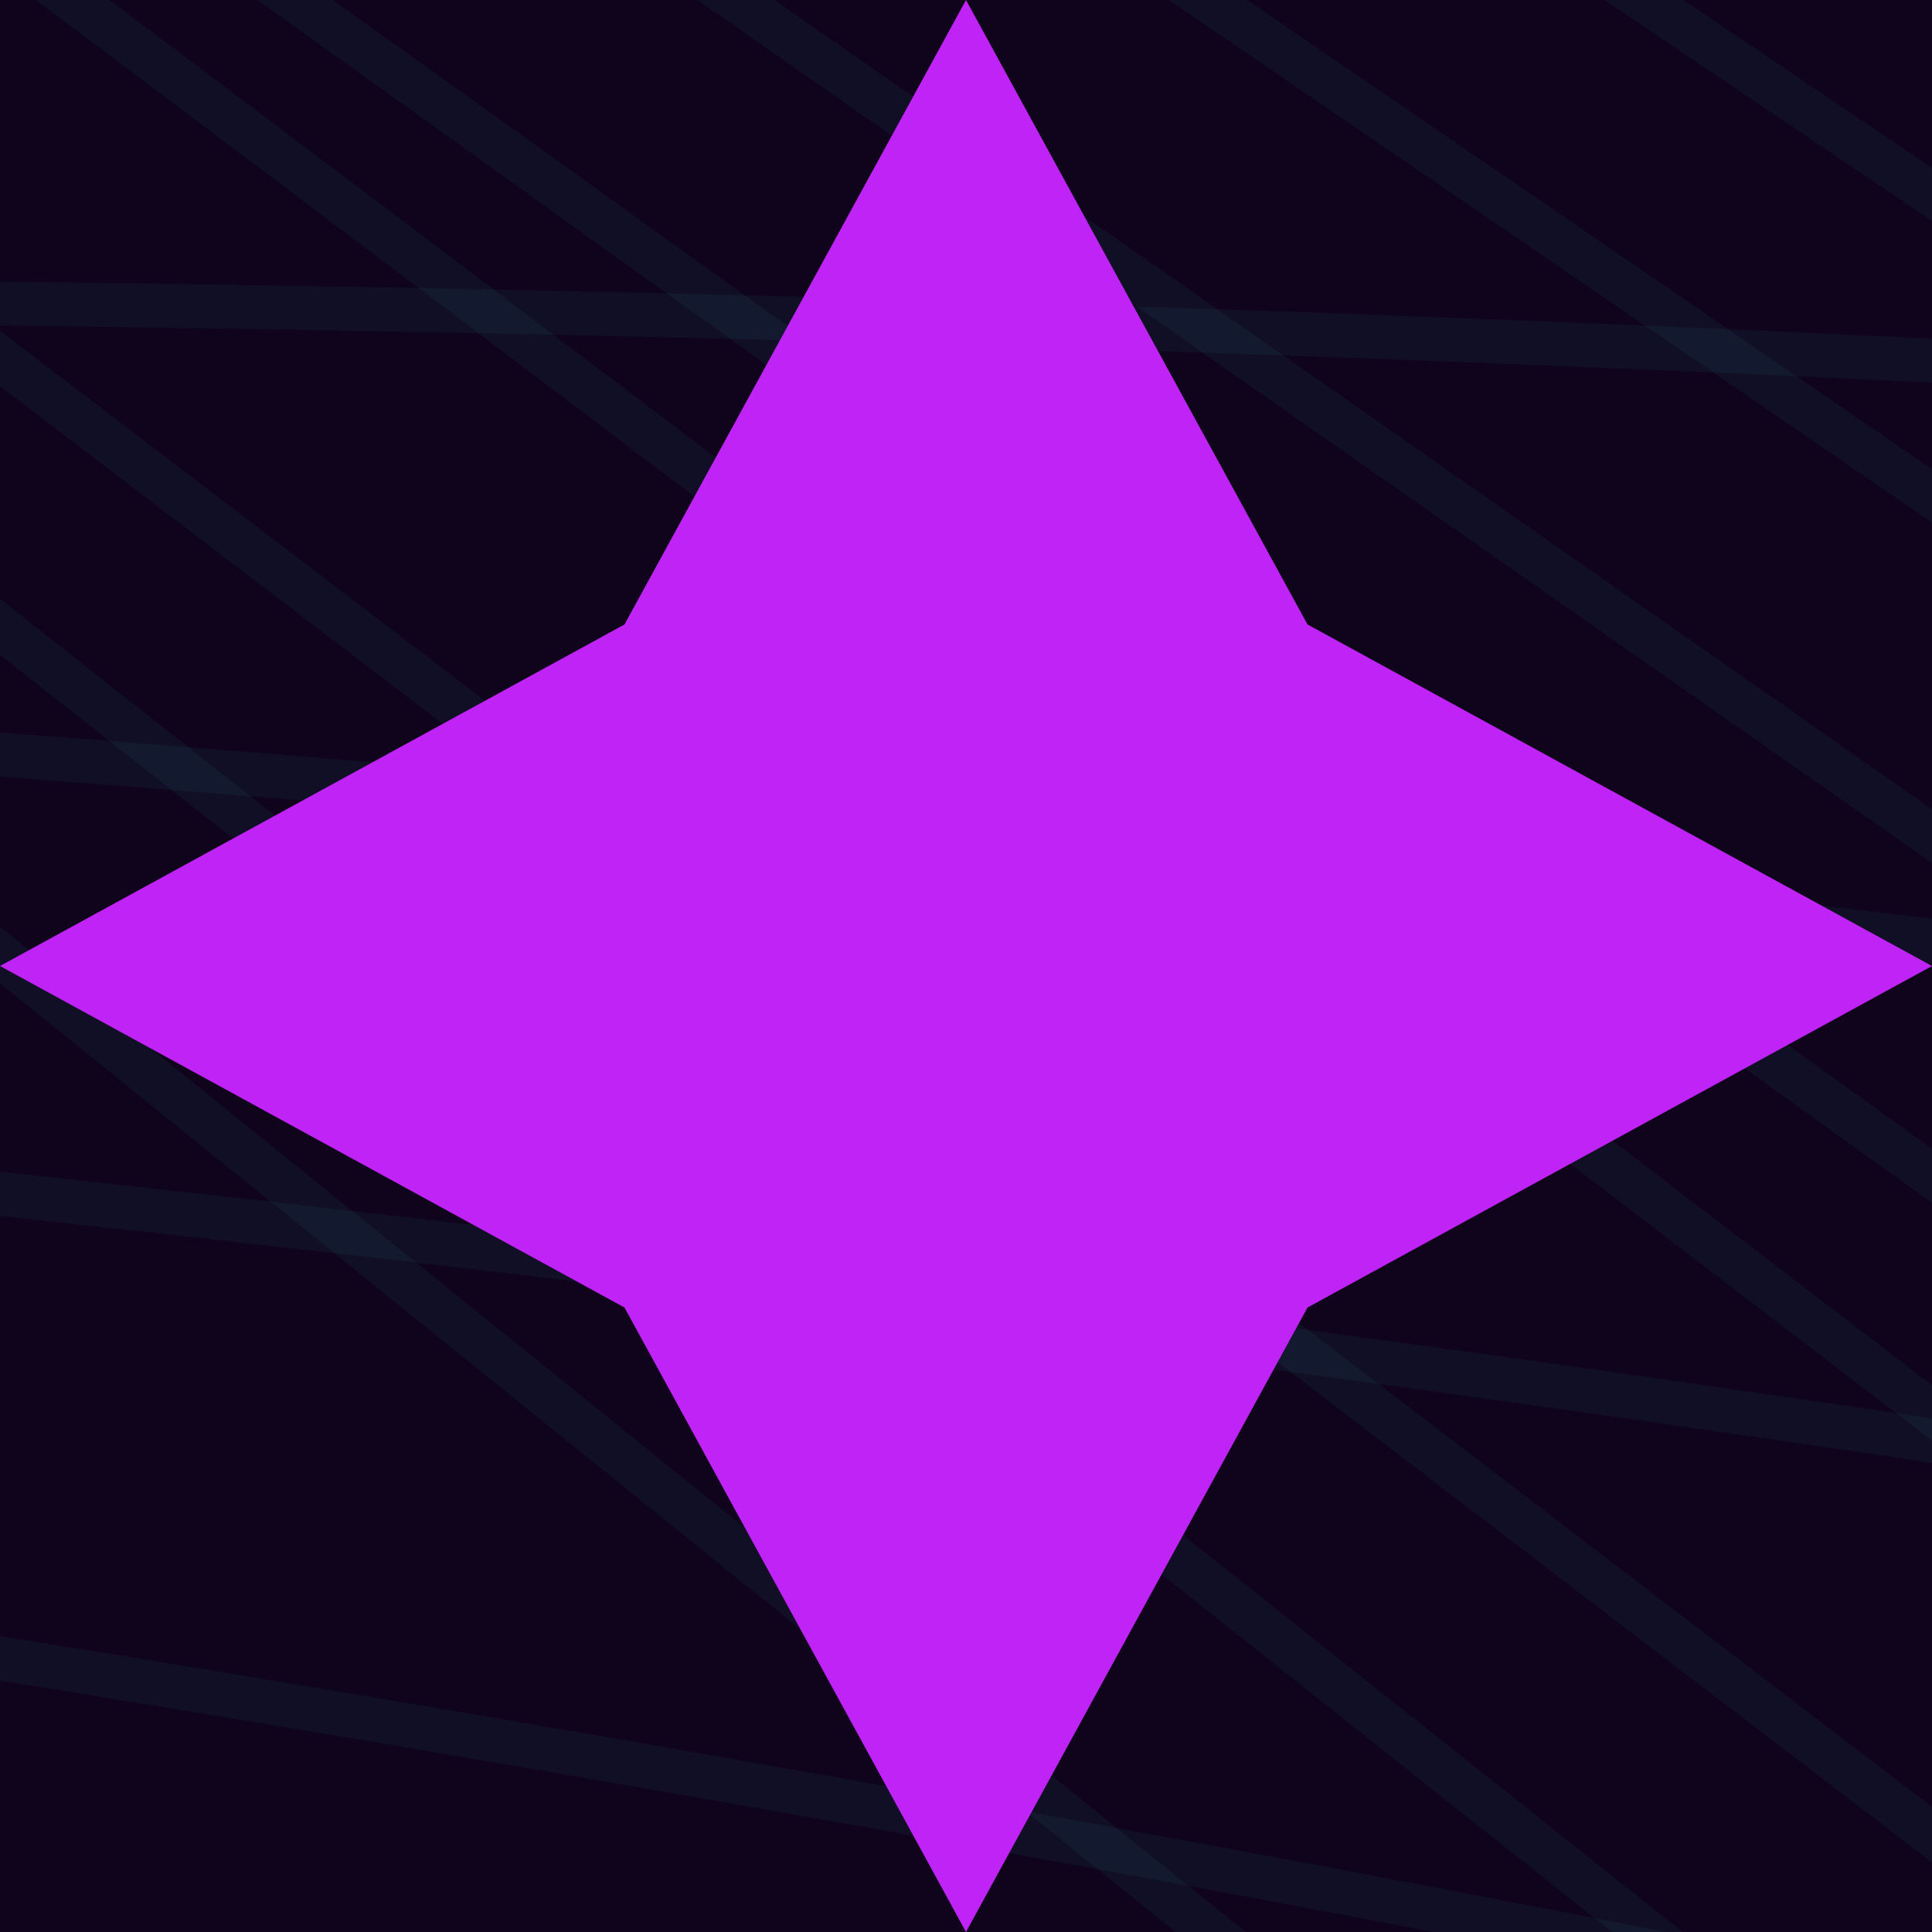 <svg width="22" height="22" viewBox="0 0 22 22" fill="none" xmlns="http://www.w3.org/2000/svg">
<rect width="22" height="22" fill="#1E1E1E"/>
<g clip-path="url(#clip0_0_1)">
<rect width="1920" height="4614" transform="translate(-256 -556)" fill="#0F041C"/>
<g clip-path="url(#clip1_0_1)">
<path d="M1930.36 -15.639C1763.64 -15.639 1853.68 3.74 1595.66 -9.804C1510.8 -13.704 1470.87 1.242 1344.64 -66.972C1265.31 -111.073 1218.07 -146.795 1145.91 -175.592C967.552 -240.714 961.84 -131.173 612.483 -53.848C519.038 -33.564 460.587 -24.12 382.377 4.287C290.11 39.518 230.434 76.934 120.892 61.174C16.153 42.737 -55.096 -8.903 -161.511 -32.944C-286.139 -57.539 -397.745 -15.639 -579.885 -15.639" stroke="#3DDEED" stroke-opacity="0.05" stroke-width="0.5" stroke-linecap="round" stroke-linejoin="round"/>
<path d="M1930.36 -15.639C1796.74 -15.316 1813.06 2.987 1658.43 -2.28C1499.79 -8.642 1473.85 2.639 1365.56 -52.768C1289.87 -93.035 1239.77 -131.711 1166.83 -165.406C979.727 -246.385 975.045 -141.83 612.487 -52.149C517.055 -29.044 458.433 -17.241 382.382 10.476C288.31 46.279 229.419 81.597 120.897 64.875C15.909 45.358 -54.957 -6.605 -161.506 -31.091C-285.34 -55.998 -395.021 -15.68 -579.88 -15.634" stroke="#3DDEED" stroke-opacity="0.05" stroke-width="0.5" stroke-linecap="round" stroke-linejoin="round"/>
<path d="M1930.36 -15.639C1798.27 -15.245 1814.21 4.707 1658.43 1.698C1500.29 -2.413 1474.53 4.973 1376.01 -44.19C1299.35 -84.308 1251.51 -122.385 1177.3 -159.013C989.485 -246.447 986.799 -152.154 602.026 -47.629C495.165 -19.304 437.62 -5.105 361.464 24.726C259.382 65.638 199.327 89.464 89.522 61.497C-15.38 31.963 -85.858 -19.258 -192.881 -34.731C-304.338 -47.363 -412.262 -15.629 -579.88 -15.639" stroke="#3DDEED" stroke-opacity="0.05" stroke-width="0.5" stroke-linecap="round" stroke-linejoin="round"/>
<path d="M1930.36 -15.639C1802.93 -15.281 1822.02 3.591 1679.34 5.669C1632.06 5.889 1611.91 4.298 1564.29 3.474C1497.62 2.839 1464.09 2.03 1386.48 -35.616C1310.91 -74.189 1263.08 -112.941 1187.75 -152.261C1047.8 -221.898 989.863 -186.693 873.968 -140.243C677.727 -62.693 625.099 -53.93 476.512 -8.678C274.052 53.886 223.463 117.309 37.219 47.349C-71.475 4.84 -130.869 -34.495 -245.184 -36.302C-362.487 -36.01 -418.519 -15.618 -579.885 -15.639" stroke="#3DDEED" stroke-opacity="0.05" stroke-width="0.5" stroke-linecap="round" stroke-linejoin="round"/>
<path d="M1930.36 -15.639C1775.22 -15.03 1872.25 11.172 1553.83 8.177C1385.78 7.082 1312.86 -91.843 1166.83 -160.85C1010.19 -230.119 978.296 -169.849 654.324 -60.804C406.992 21.02 569.938 -38.534 309.166 56.916C68.771 141.191 -18.023 -20.967 -224.261 -34.163C-333.535 -38.631 -413.559 -15.613 -579.88 -15.639" stroke="#3DDEED" stroke-opacity="0.05" stroke-width="0.5" stroke-linecap="round" stroke-linejoin="round"/>
<path d="M1930.36 -15.639C1779.57 -14.907 1850.89 17.519 1532.91 12.728C1385.49 6.888 1293.81 -102.802 1156.36 -164.008C1028.54 -216.821 969.553 -178.448 800.752 -114.298C579.145 -30.774 552.4 -26.086 403.296 27.551C317.09 59.04 280.817 77.436 215.027 85.18C73.765 96.87 -14.83 16.024 -151.05 -21.131C-275.759 -51.709 -366.04 -15.593 -579.885 -15.634" stroke="#3DDEED" stroke-opacity="0.05" stroke-width="0.5" stroke-linecap="round" stroke-linejoin="round"/>
<path d="M1930.36 -15.639C1785.43 -14.753 1825.99 23.072 1532.91 17.181C1390.6 10.737 1300.1 -94.279 1166.83 -158.47C1064.53 -204.537 1007.76 -191.919 915.795 -159.151C115.53 129.562 272.73 147.779 -88.295 1.549C-253.86 -62.826 -322.853 -15.485 -579.885 -15.634" stroke="#3DDEED" stroke-opacity="0.05" stroke-width="0.5" stroke-linecap="round" stroke-linejoin="round"/>
<path d="M1930.36 -15.639C1822.21 -14.825 1816.49 9.191 1679.34 19.996C1507.19 31.293 1463.35 14.575 1407.39 -11.959C1245.66 -93.732 1146.44 -229.474 957.65 -174.22C782.706 -119.032 549.249 -9.184 319.623 71.375C122.779 137.747 48.528 51.342 -119.67 -8.325C-260.883 -55.174 -324.486 -15.378 -579.88 -15.634" stroke="#3DDEED" stroke-opacity="0.05" stroke-width="0.5" stroke-linecap="round" stroke-linejoin="round"/>
<path d="M1930.36 -15.639C1823.95 -14.702 1808.66 13.091 1668.87 24.347C1424.47 40.762 1426.13 0.162 1219.13 -128.051C1059.35 -223.608 992.76 -203.82 675.242 -67.402C286.481 102.189 225.56 125.063 89.517 81.817C-16.4 45.491 -85.681 -7.393 -192.886 -25.21C-298.803 -39.537 -380.729 -15.357 -579.885 -15.639" stroke="#3DDEED" stroke-opacity="0.05" stroke-width="0.5" stroke-linecap="round" stroke-linejoin="round"/>
<path d="M1930.36 -15.639C1826.12 -14.574 1807.1 14.862 1668.87 28.006C1426.49 47.672 1420.93 -0.268 1219.13 -126.838C1075.93 -213.555 1001.35 -211.493 717.079 -86.146C475.234 21.88 298.547 122.872 152.272 101.365C-19.043 70.403 -70.45 -35.304 -297.482 -27.759C-410.749 -22.999 -427.698 -15.357 -579.885 -15.634" stroke="#3DDEED" stroke-opacity="0.05" stroke-width="0.5" stroke-linecap="round" stroke-linejoin="round"/>
<path d="M1930.36 -15.639C1827.86 -14.446 1806.36 16.556 1668.87 31.651C1428.57 54.464 1413.78 -1.998 1219.13 -125.681C1082.12 -209.66 998.242 -216.038 717.079 -86.99C529.145 0.295 333.776 117.728 183.652 109.447C16.067 94.234 -64.561 -25.988 -266.102 -27.283C-375.51 -26.48 -399.248 -15.24 -579.885 -15.644" stroke="#3DDEED" stroke-opacity="0.05" stroke-width="0.5" stroke-linecap="round" stroke-linejoin="round"/>
<path d="M1930.36 -15.639C1817.2 -14.114 1773.08 37.138 1585.21 39.794C1416.36 40.721 1380.87 -20.911 1219.13 -125.405C1093.83 -203.482 1025.64 -202.289 884.434 -157.196C656.665 -81.99 517.348 42.538 298.704 102.798C71.261 160.268 -21.447 -12.158 -234.722 -25.666C-332.323 -29.812 -386.795 -15.06 -579.88 -15.644" stroke="#3DDEED" stroke-opacity="0.05" stroke-width="0.5" stroke-linecap="round" stroke-linejoin="round"/>
<path d="M1930.36 -15.639C1827.23 -14.037 1809.26 19.279 1668.87 38.346C1424.08 67.542 1406.89 -6.195 1208.66 -131.762C1121.29 -185.03 1058.45 -201.619 957.65 -180.137C651.26 -109.01 443.14 124.418 204.57 120.344C34.945 111.356 -57.499 -16.99 -245.184 -25.231C-338.955 -27.626 -388.629 -14.994 -579.885 -15.634" stroke="#3DDEED" stroke-opacity="0.05" stroke-width="0.5" stroke-linecap="round" stroke-linejoin="round"/>
<path d="M1930.36 -15.639C1832.31 -13.929 1803.28 21.711 1668.87 41.688C1426.79 73.525 1404.13 -5.791 1208.66 -131.598C1121.58 -185.552 1059.17 -202.279 957.65 -182.21C651.116 -115.854 465.763 125.232 215.027 125.744C48.007 120.088 -51.194 -7.449 -224.266 -23.189C-319.482 -29.546 -363.449 -14.948 -579.885 -15.639" stroke="#3DDEED" stroke-opacity="0.05" stroke-width="0.5" stroke-linecap="round" stroke-linejoin="round"/>
<path d="M1930.36 -15.639C1827.55 -13.637 1801.06 26.056 1658.43 46.535C1416.78 76.781 1393.87 -14.886 1198.22 -138.006C1102.19 -195.63 1040.76 -200.964 947.184 -182.174C648.315 -117.123 482.616 125.723 225.488 131.123C53.311 128.641 -46.865 -5.791 -224.266 -22.283C-316.552 -28.589 -356.287 -14.82 -579.885 -15.634" stroke="#3DDEED" stroke-opacity="0.05" stroke-width="0.5" stroke-linecap="round" stroke-linejoin="round"/>
<path d="M1930.36 -15.639C1831.99 -13.525 1796.75 28.442 1658.43 49.975C1520.94 68.709 1466.75 45.921 1407.39 11.689C1242.67 -88.966 1165.06 -221.141 957.65 -186.478C760.174 -149.886 639.663 -36.763 486.973 53.973C227.853 203.606 116.66 120.006 -46.454 36.089C-223.121 -52.999 -241.555 -14.579 -579.88 -15.639" stroke="#3DDEED" stroke-opacity="0.05" stroke-width="0.5" stroke-linecap="round" stroke-linejoin="round"/>
<path d="M1930.36 -15.639C1834.09 -13.3 1794.47 30.422 1658.43 52.985C1521.42 72.921 1466.4 48.67 1407.39 13.782C1241.84 -89.821 1166.77 -222.328 957.65 -190.333C760.059 -156.443 640.865 -35.299 486.973 60.371C232.747 213.598 111.048 119.576 -46.454 37.112C-221.063 -52.384 -241.631 -14.421 -579.88 -15.639" stroke="#3DDEED" stroke-opacity="0.05" stroke-width="0.5" stroke-linecap="round" stroke-linejoin="round"/>
<path d="M1930.36 -15.639C1834.98 -13.049 1793.36 32.239 1658.43 55.999C1523.69 76.852 1467.43 52.242 1407.39 15.881C1242.53 -89.749 1168.11 -223.413 957.65 -194.187C760.198 -163.041 641.526 -33.574 486.973 66.774C232.258 226.68 101.367 115.169 -56.915 32.695C-219.794 -49.866 -240.252 -14.226 -579.88 -15.639" stroke="#3DDEED" stroke-opacity="0.05" stroke-width="0.5" stroke-linecap="round" stroke-linejoin="round"/>
<path d="M1930.36 -15.639C1835.52 -12.798 1792.76 34.005 1658.43 59.009C1523.73 81.141 1466.81 54.817 1407.39 17.974C1238.82 -92.544 1169.58 -224.483 957.65 -198.041C652.438 -154.058 525.506 159.075 235.95 153.491C130.703 147.666 61.561 97.669 -46.454 39.17C-215.705 -50.424 -232.97 -14.032 -579.88 -15.639" stroke="#3DDEED" stroke-opacity="0.05" stroke-width="0.5" stroke-linecap="round" stroke-linejoin="round"/>
<path d="M1930.36 -15.639C1830.83 -12.373 1788.05 39.523 1647.96 63.836C1521.72 82.912 1465.74 59.204 1396.94 13.06C1229.92 -104.04 1163.03 -228.629 947.179 -200.534C649.072 -155.389 519.852 180.568 225.483 158.374C120.418 146.617 51.339 92.781 -56.92 34.574C-215.705 -48.351 -232.922 -13.842 -579.88 -15.639" stroke="#3DDEED" stroke-opacity="0.05" stroke-width="0.5" stroke-linecap="round" stroke-linejoin="round"/>
<path d="M1930.36 -15.639C1831.39 -12.097 1787.58 41.371 1647.96 66.892C1524.3 86.608 1467.75 63.483 1396.94 14.934C1229.35 -105.161 1164.26 -230.057 947.179 -204.69C752.408 -177.608 628.661 -13.684 476.507 93.354C243.04 250.527 93.281 117.447 -56.92 35.438C-214.245 -47.926 -232.64 -13.653 -579.88 -15.639" stroke="#3DDEED" stroke-opacity="0.05" stroke-width="0.5" stroke-linecap="round" stroke-linejoin="round"/>
<path d="M1930.36 -15.639C1831.85 -11.759 1786.54 43.096 1647.96 69.446C1524.86 89.92 1467.76 65.883 1396.94 16.208C1229.87 -106.267 1164.59 -233.384 947.179 -210.264C649.981 -171.553 539.807 194.833 235.945 170.111C126.178 157.105 54.154 97.198 -56.92 35.705C-212.124 -47.588 -229.082 -13.412 -579.88 -15.639" stroke="#3DDEED" stroke-opacity="0.05" stroke-width="0.5" stroke-linecap="round" stroke-linejoin="round"/>
<path d="M1930.36 -15.639C1833.05 -11.442 1785.14 44.867 1647.96 72.005C1526.34 93.057 1468.9 69.113 1396.94 17.488C1230.32 -107.393 1165 -236.711 947.179 -215.833C650.278 -179.819 543.992 207.542 235.945 175.429C130.932 160.58 61.202 103.888 -46.458 41.837C-209.409 -49.61 -226.957 -13.146 -579.88 -15.639" stroke="#3DDEED" stroke-opacity="0.05" stroke-width="0.5" stroke-linecap="round" stroke-linejoin="round"/>
<path d="M1930.36 -15.639C1833.18 -11.078 1784.69 46.484 1647.96 74.564C1526.41 96.441 1468.32 71.104 1396.94 18.762C1230.03 -109.082 1165.47 -240.038 947.179 -221.402C757.895 -200.135 626.928 -2.351 476.507 114.289C254.79 277.63 79.496 113.813 -56.92 36.232C-210.879 -48.499 -226.98 -12.9 -579.88 -15.639" stroke="#3DDEED" stroke-opacity="0.05" stroke-width="0.5" stroke-linecap="round" stroke-linejoin="round"/>
<path d="M1930.36 -15.639C1839.02 -11.022 1788.06 43.884 1658.43 74.892C1530.39 102.148 1470.49 72.681 1407.39 27.868C1242.96 -95.349 1174.96 -238.841 957.65 -227.759C765.532 -213.345 642.22 -17.052 486.973 112.902C268.129 287.857 98.044 125.78 -56.915 36.493C-208.767 -48.1 -223.323 -13.177 -579.88 -15.639" stroke="#3DDEED" stroke-opacity="0.05" stroke-width="0.5" stroke-linecap="round" stroke-linejoin="round"/>
<path d="M1930.36 -15.639C1837.07 -10.572 1771.07 55.785 1637.51 81.628C1519.56 101.155 1462.38 73.525 1386.48 12.881C1222.92 -122.927 1154.1 -252.394 936.732 -231.654C751.48 -207.454 616.332 19.356 466.05 136.38C254.938 290.754 75.972 111.566 -67.377 30.791C-210.185 -46.488 -223.701 -12.957 -579.88 -15.639" stroke="#3DDEED" stroke-opacity="0.05" stroke-width="0.5" stroke-linecap="round" stroke-linejoin="round"/>
<path d="M1930.36 -15.639C1837.77 -10.203 1778.64 52.002 1647.96 81.597C1529.27 105.249 1469.29 78.526 1396.94 21.951C1229.53 -114.666 1165.11 -252.144 947.179 -239.071C761.477 -221.909 629.341 6.621 476.507 135.193C267.736 301.077 84.653 119.684 -56.92 36.416C-207.513 -49.006 -223.849 -12.68 -579.88 -15.639" stroke="#3DDEED" stroke-opacity="0.05" stroke-width="0.5" stroke-linecap="round" stroke-linejoin="round"/>
<path d="M1930.36 -15.639C1838.48 -9.86 1777.65 53.384 1647.96 83.593C1525.98 108.612 1466.16 77.927 1396.94 22.668C1233.91 -113.187 1159.64 -264.484 936.732 -244.548C759.825 -221.407 626.765 12.994 476.512 142.154C268.383 310.854 84.739 117.063 -67.372 30.187C-210.007 -47.87 -224.247 -12.404 -579.88 -15.639" stroke="#3DDEED" stroke-opacity="0.05" stroke-width="0.5" stroke-linecap="round" stroke-linejoin="round"/>
<path d="M1930.36 -15.639C1837.88 -9.415 1777.89 54.525 1647.96 85.584C1528.39 110.803 1468.31 81.536 1396.94 23.379C1234.45 -114.825 1158.56 -270.242 936.732 -250.992C757.278 -227.549 617.002 33.017 466.05 157.76C267.339 310.854 82.671 116.152 -67.377 29.885C-209.49 -48.336 -222.308 -12.107 -579.88 -15.639" stroke="#3DDEED" stroke-opacity="0.05" stroke-width="0.5" stroke-linecap="round" stroke-linejoin="round"/>
<path d="M1930.36 -15.639C1840.36 -9.2 1774.83 56.44 1647.96 87.575C1525.52 114.089 1465.45 81.039 1396.94 24.086C1235.98 -115.588 1157.68 -275.96 936.732 -257.446C759.279 -234.265 616.859 37.865 466.05 164.875C270.054 318.398 82.383 116.259 -67.377 29.573C-209.687 -49.17 -223.476 -11.841 -579.88 -15.639" stroke="#3DDEED" stroke-opacity="0.05" stroke-width="0.5" stroke-linecap="round" stroke-linejoin="round"/>
<path d="M1930.36 -15.639C1837.1 -8.555 1777.66 56.864 1647.96 89.49C1525.69 116.679 1465.48 82.846 1396.94 24.731C1238.34 -115.603 1156.9 -281.892 936.732 -263.824C756.521 -240.059 608.255 58.912 455.594 180.235C260.253 322.708 70.787 101.892 -88.295 17.902C-216.787 -46.119 -231.989 -11.611 -579.885 -15.644" stroke="#3DDEED" stroke-opacity="0.05" stroke-width="0.5" stroke-linecap="round" stroke-linejoin="round"/>
<path d="M1930.36 -15.639C1837.3 -8.161 1776.94 57.75 1647.96 90.943C1525.61 118.783 1465.6 84.335 1396.94 24.987C1239.45 -117.082 1155.44 -288.904 936.732 -269.823C762.961 -245.408 618.223 47.242 466.05 178.505C276.671 329.634 89.671 119.842 -67.377 28.744C-209.677 -50.066 -226.463 -11.15 -579.88 -15.639" stroke="#3DDEED" stroke-opacity="0.05" stroke-width="0.5" stroke-linecap="round" stroke-linejoin="round"/>
<path d="M1930.36 -15.639C1838.55 -7.859 1774.75 59.055 1647.96 92.402C1521.59 121.828 1461.96 82.518 1396.94 25.242C1240.74 -118.336 1154.13 -295.917 936.732 -275.822C764.732 -250.173 619.779 51.613 466.05 185.088C276.244 337.209 87.631 113.746 -77.838 22.473C-212.588 -47.993 -229.202 -10.746 -579.88 -15.639" stroke="#3DDEED" stroke-opacity="0.05" stroke-width="0.5" stroke-linecap="round" stroke-linejoin="round"/>
<path d="M1930.36 -15.639C1837.15 -7.331 1766.14 65.684 1637.51 96.343C1420.03 141.14 1363.77 -38.969 1177.3 -201.404C1125.17 -244.568 1081.41 -270.826 1009.93 -280.689C979.679 -283.909 956.238 -284.902 926.27 -280.172C753.634 -241.18 598.804 95.371 445.137 207.732C259.774 329.014 69.566 93.861 -98.747 11.423C-224.309 -46.012 -285.79 -10.638 -475.285 -12.624C-526.984 -13.581 -523.757 -14.794 -579.88 -15.639" stroke="#3DDEED" stroke-opacity="0.05" stroke-width="0.5" stroke-linecap="round" stroke-linejoin="round"/>
<path d="M1930.36 -15.639C1838.67 -7.05 1773.36 60.939 1647.96 95.309C1529.25 124.224 1469.12 91.706 1396.94 25.754C1242.12 -121.888 1151.7 -309.885 936.732 -287.819C768.845 -259.893 621.388 61.604 466.05 198.252C285.404 344.226 103.105 125.334 -67.377 27.239C-208.389 -49.974 -221.609 -9.855 -579.88 -15.639" stroke="#3DDEED" stroke-opacity="0.05" stroke-width="0.5" stroke-linecap="round" stroke-linejoin="round"/>
<path d="M1930.36 -15.639C1840.69 -6.861 1770.3 62.433 1647.96 96.681C1429.1 151.152 1373.58 -24.504 1187.75 -200.027C1119.42 -261.93 1044.61 -305.279 936.732 -293.475C842.09 -276.753 758.767 -166.235 685.699 -68.518C510.831 167.516 437.151 330.662 204.565 210.823C31.335 116.28 -54.943 -23.352 -255.645 -21.244C-326.157 -19.411 -372.695 -11.682 -464.833 -12.148C-518.083 -12.86 -520.942 -14.61 -579.885 -15.634" stroke="#3DDEED" stroke-opacity="0.05" stroke-width="0.5" stroke-linecap="round" stroke-linejoin="round"/>
<path d="M1930.36 -15.639C1838.72 -6.308 1771.23 62.444 1647.96 97.628C1527.95 128.119 1468.42 93.395 1396.94 25.805C1245.82 -123.327 1149.01 -323.853 936.732 -297.539C772.987 -265.631 623.94 72.123 466.05 210.025C284.441 354.955 96.776 108.863 -88.3 15.42C-215.312 -44.778 -225.037 -8.857 -579.89 -15.644" stroke="#3DDEED" stroke-opacity="0.05" stroke-width="0.5" stroke-linecap="round" stroke-linejoin="round"/>
<path d="M1930.36 -15.639C1838.82 -5.97 1770.08 63.053 1647.96 98.575C1528.88 129.46 1469.36 95.273 1396.94 25.667C1247.7 -124.023 1147.76 -330.84 936.732 -301.598C770.799 -266.276 616.639 96.881 455.594 223.66C282.167 345.941 88.545 102.818 -88.295 15.164C-214.704 -43.56 -222.245 -8.186 -579.885 -15.644" stroke="#3DDEED" stroke-opacity="0.05" stroke-width="0.5" stroke-linecap="round" stroke-linejoin="round"/>
<path d="M1930.36 -15.639C1838.48 -5.591 1769.43 63.524 1647.96 99.522C1528.49 131.129 1469.32 96.221 1396.94 25.534C1251.11 -123.076 1147.14 -337.878 936.732 -305.652C773.815 -268.011 616.739 103.862 455.594 228.953C281.904 349.237 87.181 94.838 -98.751 10.153C-224.888 -43.212 -284.263 -7.378 -475.289 -11.57C-526.658 -13.11 -526.941 -14.451 -579.885 -15.639" stroke="#3DDEED" stroke-opacity="0.05" stroke-width="0.5" stroke-linecap="round" stroke-linejoin="round"/>
<path d="M1930.36 -15.639C1838.11 -5.187 1758.32 70.664 1637.51 103.289C1420.34 154.484 1368.56 -41.641 1177.3 -224.99C1126.59 -271.169 1082.37 -301.209 1009.93 -310.955C979.191 -313.97 956.2 -314.558 926.27 -307.101C766.437 -252.799 605.89 132.065 445.137 241.35C277.887 340.029 85.093 92.028 -98.747 9.994C-225.089 -42.327 -283.98 -6.564 -475.285 -11.329C-527.329 -13.028 -527.171 -14.364 -579.88 -15.639" stroke="#3DDEED" stroke-opacity="0.05" stroke-width="0.5" stroke-linecap="round" stroke-linejoin="round"/>
<path d="M1930.36 -15.639C1838.7 -4.936 1766.98 64.757 1647.96 101.313C1530.56 133.626 1471.43 100.208 1396.94 25.176C1256.87 -122.021 1145.83 -351.657 936.732 -313.1C778.21 -270.468 619.99 115.594 455.594 239.088C287.209 350.921 96.263 94.838 -98.751 9.902C-224.677 -40.945 -286.575 -5.77 -475.289 -11.063C-526.745 -12.9 -527.798 -14.283 -579.885 -15.634" stroke="#3DDEED" stroke-opacity="0.05" stroke-width="0.5" stroke-linecap="round" stroke-linejoin="round"/>
<path d="M1930.36 -15.639C1838.27 -4.655 1766.1 64.849 1647.96 101.764C1530.01 134.839 1470.98 100.228 1396.94 24.649C1261.7 -119.339 1179.17 -290.809 1020.4 -315.899C876.778 -332.504 838.806 -264.51 633.401 35.014C476.138 261.384 419.316 293.799 298.704 253.107C161.302 201.59 56.922 79.585 -88.295 14.458C-212.468 -37.561 -219.262 -5.407 -579.885 -15.639" stroke="#3DDEED" stroke-opacity="0.05" stroke-width="0.5" stroke-linecap="round" stroke-linejoin="round"/>
<path d="M1930.36 -15.639C1837.8 -4.368 1765.18 64.957 1647.96 102.214C1428.87 164.788 1376.74 -31.178 1187.75 -224.514C1138.71 -272.479 1093.33 -307.5 1020.4 -318.064C990.203 -321.141 965.972 -321.279 936.737 -314.497C782.515 -264.735 625.161 127.546 455.598 245.291C295.444 342.471 112.446 100.996 -88.29 14.463C-211.3 -34.987 -214.149 -4.342 -579.88 -15.639" stroke="#3DDEED" stroke-opacity="0.05" stroke-width="0.5" stroke-linecap="round" stroke-linejoin="round"/>
<path d="M1930.36 -15.639C1842.24 -4.685 1769.39 59.961 1658.43 99.281C1437.49 170.638 1391.06 -9.497 1198.22 -216.729C1129.53 -287.354 1057.13 -337.141 947.184 -317.87C791.889 -278.171 641.77 109.938 466.055 241.427C306.801 347.497 128.112 109.703 -77.833 18.793C-205.023 -33.804 -208.236 -3.283 -579.885 -15.634" stroke="#3DDEED" stroke-opacity="0.05" stroke-width="0.5" stroke-linecap="round" stroke-linejoin="round"/>
<path d="M1930.36 -15.639C1836.97 -3.8 1762.82 65.417 1647.96 103.11C1435.63 165.95 1389.14 -13.279 1198.21 -219.651C1129.79 -290.363 1057.02 -340.381 947.179 -318.822C796.442 -276.692 653.97 95.954 476.507 237.291C313.571 354.622 142.04 111.673 -77.838 18.614C-203.936 -31.358 -206.431 -2.29 -579.89 -15.634" stroke="#3DDEED" stroke-opacity="0.05" stroke-width="0.5" stroke-linecap="round" stroke-linejoin="round"/>
<path d="M1930.36 -15.639C1837.99 -3.723 1759.48 66.252 1647.96 103.443C1530.22 138.878 1472.33 103.381 1396.94 22.443C1245.2 -147.291 1152.32 -363.808 947.179 -318.822C798.19 -273.416 656.325 102.997 476.507 240.377C315.433 351.116 148.355 109.641 -77.838 18.414C-201.547 -28.205 -203.233 -1.174 -579.89 -15.639" stroke="#3DDEED" stroke-opacity="0.05" stroke-width="0.5" stroke-linecap="round" stroke-linejoin="round"/>
<path d="M1930.36 -15.639C1837.98 -3.667 1756.54 66.682 1647.96 103.381C1531 139.113 1473.16 104.077 1396.94 21.485C1244.5 -150.557 1152.38 -366.521 947.179 -315.541C799.99 -266.112 659.093 110.864 476.507 241.401C317.928 342.793 153.507 105.234 -77.838 18.164C-137.524 -2.791 -181.395 -9.353 -245.189 -9.466C-461.093 -7.096 -205.636 -0.038 -579.89 -15.644" stroke="#3DDEED" stroke-opacity="0.05" stroke-width="0.5" stroke-linecap="round" stroke-linejoin="round"/>
<path d="M1930.36 -15.639C1835.87 -3.334 1757.13 65.924 1647.96 103.325C1427.62 171.611 1376.92 -43.161 1187.75 -236.594C1139.13 -283.817 1094.04 -317.384 1020.4 -321.202C981.226 -321.427 959.465 -316.764 936.737 -308.426C790.874 -239.951 640.468 159.48 455.598 253.952C307.021 317.16 142.715 89.72 -88.29 14.509C-148.344 -3.595 -191.919 -8.135 -255.636 -7.536C-518.127 -2.679 -450.287 -9.788 -579.876 -15.639" stroke="#3DDEED" stroke-opacity="0.05" stroke-width="0.5" stroke-linecap="round" stroke-linejoin="round"/>
<path d="M1930.36 -15.639C1837.55 -3.493 1764.99 59.296 1658.43 99.629C1539.51 140.905 1481.81 109.201 1407.39 31.108C1250.43 -142.096 1158.54 -373.835 947.184 -308.979C799.602 -250.25 657.154 145.343 466.055 249.13C313.848 319.729 158.482 88.527 -88.295 14.53C-148.244 -2.085 -192.599 -6.226 -255.641 -5.719C-516.661 -1.466 -422.029 -7.992 -579.88 -15.639" stroke="#3DDEED" stroke-opacity="0.05" stroke-width="0.5" stroke-linecap="round" stroke-linejoin="round"/>
<path d="M1930.36 -15.639C1834.81 -3.073 1753.72 66.011 1647.96 103.202C1529.82 140.889 1472.25 102.47 1396.94 18.624C1260.73 -139.153 1179.07 -318.479 1020.4 -318.607C980.943 -316.785 959.321 -310.904 936.732 -301.214C795.27 -225.609 655.617 155.82 466.05 249.647C315.213 312.517 166.114 84.335 -88.3 14.545C-148.368 -0.637 -193.733 -4.317 -255.645 -3.912C-502.245 -0.432 -437.187 -8.263 -579.885 -15.644" stroke="#3DDEED" stroke-opacity="0.05" stroke-width="0.5" stroke-linecap="round" stroke-linejoin="round"/>
<path d="M1930.36 -15.639C1832.95 -2.812 1753.43 65.479 1647.96 103.013C1530.72 140.895 1473.31 103.258 1396.94 17.554C1245.58 -159.074 1153.46 -376.948 947.179 -301.307C802.829 -234.802 671.828 144.201 476.507 244.656C324.918 311.698 188.502 93.4 -67.377 19.827C-215.365 -19.677 -235.924 13.02 -548.51 -13.633C-559.34 -14.431 -560.317 -14.554 -579.89 -15.639" stroke="#3DDEED" stroke-opacity="0.05" stroke-width="0.5" stroke-linecap="round" stroke-linejoin="round"/>
<path d="M1930.36 -15.639C1831.67 -2.786 1752.63 64.88 1647.96 102.439C1530.52 140.751 1473.35 102.317 1396.94 16.142C1243.18 -164.07 1154.1 -376.589 947.179 -293.583C805.99 -223.7 680.978 138.008 486.969 237.665C330.17 307.665 207.534 92.965 -56.92 21.332C-214.321 -18.275 -250.178 15.789 -538.049 -12.552C-553.643 -13.96 -556.956 -14.272 -579.885 -15.639" stroke="#3DDEED" stroke-opacity="0.05" stroke-width="0.5" stroke-linecap="round" stroke-linejoin="round"/>
<path d="M1930.36 -15.639C1801.67 0.96 1703.86 108.029 1574.75 116.93C1358.85 120.282 1267.34 -306.261 1041.32 -307.746C955.84 -303.415 917.37 -273.257 873.972 -223.685C752.978 -76.493 649.847 153.885 497.44 231.4C376.574 285.149 315.093 196.942 120.902 88.942C-94.265 -27.253 -228.249 10.732 -412.525 -0.299C-489.84 -5.545 -515.005 -11.498 -579.876 -15.634" stroke="#3DDEED" stroke-opacity="0.05" stroke-width="0.5" stroke-linecap="round" stroke-linejoin="round"/>
<path d="M1930.36 -15.639C1832.16 -3.093 1759.89 57.279 1658.43 97.48C1540.05 140.705 1483.1 107.471 1407.39 25.217C1248.39 -155.88 1161.7 -378.944 947.184 -278.145C805.535 -198.343 679.47 174.625 476.512 237.68C322.175 275.306 215.089 67.234 -67.372 16.439C-123.869 7.184 -177.187 4.17 -234.722 3.545C-514.717 2.578 -415.359 -4.45 -579.88 -15.644" stroke="#3DDEED" stroke-opacity="0.05" stroke-width="0.5" stroke-linecap="round" stroke-linejoin="round"/>
<path d="M1930.36 -15.639C1827.4 -2.633 1750.69 62.899 1647.96 100.73C1530 140.265 1473.53 99.547 1396.94 11.899C1261.31 -149.073 1180.31 -324.314 1020.4 -295.937C981.393 -287.215 959.508 -277.797 936.732 -264.187C800.158 -168.154 677.181 186.628 476.512 235.351C321.83 262.853 224.425 61.66 -56.915 16.812C-222.264 -6.984 -248.559 20.999 -538.044 -11.989C-553.734 -13.632 -556.913 -13.98 -579.88 -15.644" stroke="#3DDEED" stroke-opacity="0.05" stroke-width="0.5" stroke-linecap="round" stroke-linejoin="round"/>
<path d="M1930.36 -15.639C1825.7 -2.597 1750.92 61.865 1647.96 100.023C1530.38 139.733 1474.1 98.979 1396.94 10.358C1240.02 -176.426 1157.18 -374.875 947.179 -261.689C806.847 -173.073 690.343 182.743 486.969 230.243C325.857 257.872 237.688 54.832 -46.458 16.259C-105.986 9.073 -174.553 7.625 -234.727 7.154C-475.194 6.55 -454.965 -6.067 -579.885 -15.644" stroke="#3DDEED" stroke-opacity="0.05" stroke-width="0.5" stroke-linecap="round" stroke-linejoin="round"/>
<path d="M1930.36 -15.639C1790.21 1.385 1692.22 113.285 1564.29 114.452C1356.97 103.509 1262.38 -333.374 1030.87 -284.221C944.033 -261.357 911.715 -228.532 863.521 -166.015C740.721 -0.708 644.063 201.446 486.973 225.155C364.241 236.257 289.607 125.375 120.897 52.836C-11.076 -0.703 -111.435 10.552 -318.395 8.541C-439.792 6.483 -487.7 -8.145 -579.88 -15.644" stroke="#3DDEED" stroke-opacity="0.05" stroke-width="0.5" stroke-linecap="round" stroke-linejoin="round"/>
<path d="M1930.36 -15.639C1827.32 -3.431 1757.58 54.065 1658.43 94.004C1542.08 137.307 1485.68 104.768 1407.39 18.594C1241.04 -172.751 1166.27 -372.274 947.184 -238.851C849.77 -170.918 777.952 -0.616 654.324 130.356C473.041 312.19 367.42 177.005 204.57 82.298C30.708 -15.316 -57.428 14.98 -328.857 9.662C-440.975 6.55 -494.077 -8.258 -579.88 -15.639" stroke="#3DDEED" stroke-opacity="0.05" stroke-width="0.5" stroke-linecap="round" stroke-linejoin="round"/>
<path d="M1930.36 -15.639C1825.93 -3.58 1757.49 52.954 1658.43 92.939C1542.01 136.339 1485.99 103.356 1407.39 16.715C1233.27 -183.715 1172.77 -358.7 957.65 -234.167C812.956 -140.991 709.83 193.861 507.892 214.688C334.077 222.263 257.184 15.968 -25.535 7.236C-105.124 5.9 -60.463 10.25 -287.02 11.422C-429.546 11.223 -479.862 -6.569 -579.885 -15.644" stroke="#3DDEED" stroke-opacity="0.05" stroke-width="0.5" stroke-linecap="round" stroke-linejoin="round"/>
<path d="M1930.36 -15.639C1824.44 -3.738 1757.67 51.751 1658.43 91.87C1541.06 135.715 1485.33 100.894 1407.39 14.832C1230.39 -189.022 1173.29 -355.931 957.65 -223.117C855.084 -153.475 788.346 13.142 664.781 136.621C488.486 302.127 375.909 153.942 215.027 61.845C45.78 -30.877 -27.484 15.144 -307.943 12.682C-431.672 10.665 -485.856 -6.651 -579.885 -15.639" stroke="#3DDEED" stroke-opacity="0.05" stroke-width="0.5" stroke-linecap="round" stroke-linejoin="round"/>
<path d="M1930.36 -15.639C1817.21 -3.298 1751.64 55.866 1647.96 94.578C1530.53 134.507 1473.88 89.311 1396.94 0.756C1224.33 -204.153 1161.31 -356.576 947.179 -203.968C806.487 -92.186 703.802 231.748 497.43 205.736C325.799 174.636 250.773 -18.265 -25.54 -1.241C-138.692 7.113 -102.874 12.216 -276.564 13.859C-424.691 14.345 -474.542 -5.074 -579.885 -15.639" stroke="#3DDEED" stroke-opacity="0.05" stroke-width="0.5" stroke-linecap="round" stroke-linejoin="round"/>
<path d="M1930.36 -15.639C1816.12 -3.662 1751.32 54.704 1647.96 93.057C1530.16 132.853 1473.15 85.804 1396.94 -1.635C1264.88 -157.723 1185.29 -311.405 1030.86 -241.733C1000.63 -226.664 973.565 -210.1 947.179 -190.481C805.152 -73.805 705.401 243.029 497.43 198.293C397.67 171.478 324.578 91.035 215.027 32.239C128.256 -11.693 64.357 -17.579 -35.997 -5.499C-365.867 37.209 -428.981 0.162 -579.885 -15.644" stroke="#3DDEED" stroke-opacity="0.05" stroke-width="0.5" stroke-linecap="round" stroke-linejoin="round"/>
<path d="M1930.36 -15.639C1814.79 -3.994 1751.5 53.343 1647.96 91.537C1529.99 131.118 1473.02 82.984 1396.94 -4.02C1264.84 -159.484 1185.61 -309.394 1030.86 -231.711C1001.43 -215.587 973.484 -197.355 947.179 -176.989C803.72 -55.241 706.785 254.602 497.43 190.856C392.034 153.322 311.488 59.567 194.108 6.862C105.863 -29.628 41.94 -24.663 -56.915 -6.809C-321.867 41.883 -465.168 -3.104 -579.88 -15.639" stroke="#3DDEED" stroke-opacity="0.05" stroke-width="0.5" stroke-linecap="round" stroke-linejoin="round"/>
<path d="M1930.36 -15.639C1813.33 -4.327 1751.87 51.93 1647.96 90.017C1530.21 129.245 1473.3 80.645 1396.94 -6.41C1264.75 -161.296 1185.94 -307.408 1030.86 -221.699C1001.79 -204.332 973.086 -184.359 947.179 -163.502C802.83 -37.106 708.068 266.338 497.43 183.414C393.543 137.327 310.344 40.961 194.109 -8.258C95.402 -46.288 26.638 -29.715 -77.833 -6.185C-301.327 43.388 -483.903 -4.711 -579.885 -15.634" stroke="#3DDEED" stroke-opacity="0.05" stroke-width="0.5" stroke-linecap="round" stroke-linejoin="round"/>
<path d="M1930.36 -15.639C1780.24 -1.763 1694.24 98.084 1574.75 102.803C1363.67 97.766 1273.74 -345.663 1041.32 -217.993C843.727 -98.768 820.003 60.524 675.242 166.18C488.242 288.737 367.487 14.468 152.277 -35.729C20.332 -61.106 -65.179 5.726 -213.8 13.506C-421.589 22.043 -446.725 0.116 -579.876 -15.639" stroke="#3DDEED" stroke-opacity="0.05" stroke-width="0.5" stroke-linecap="round" stroke-linejoin="round"/>
<path d="M1930.36 -15.639C1816.88 -5.648 1758.83 43.751 1658.43 83.046C1541.59 125.212 1486.03 86.342 1407.39 0.438C1331.2 -85.803 1288.33 -151.831 1219.13 -204.46C1121.71 -271.297 1062.98 -229.689 968.098 -154.232C807.613 -22.165 721.038 273.008 518.348 179.058C432.492 134.471 353.913 46.32 246.407 -15.107C18.379 -137.049 -27.546 68.483 -454.371 3.975C-512.558 -5.202 -528.459 -9.348 -579.885 -15.644" stroke="#3DDEED" stroke-opacity="0.05" stroke-width="0.5" stroke-linecap="round" stroke-linejoin="round"/>
<path d="M1930.36 -15.639C1815.32 -6.052 1760.53 41.77 1658.43 81.126C1541.85 122.524 1486.29 83.163 1407.39 -2.607C1328.17 -91.694 1281.04 -163.22 1208.66 -209.957C1116.18 -262.549 1057.71 -217.594 957.65 -132.55C803.083 4.482 716.346 290.59 507.892 164.394C425.784 110.609 342.767 17.232 235.95 -37.95C11.298 -144.758 -26.881 73.203 -475.289 0.735C-535.904 -9.328 -537.465 -10.31 -579.885 -15.634" stroke="#3DDEED" stroke-opacity="0.05" stroke-width="0.5" stroke-linecap="round" stroke-linejoin="round"/>
<path d="M1930.36 -15.639C1814.55 -6.553 1760.48 40.465 1658.43 79.202C1541.9 119.909 1486.4 79.8 1407.39 -5.663C1326.58 -95.984 1280.56 -164.761 1208.66 -208.288C1121.02 -254.447 1065.49 -217.543 947.184 -109.967C798.65 32.966 712.53 296.645 507.892 155.15C427.556 95.739 337.769 -8.913 225.488 -59.97C4.676 -150.414 -27.527 72.496 -475.289 0.832C-535.004 -9.015 -535.741 -9.968 -579.885 -15.639" stroke="#3DDEED" stroke-opacity="0.05" stroke-width="0.5" stroke-linecap="round" stroke-linejoin="round"/>
<path d="M1930.36 -15.639C1813.48 -7.019 1761.18 38.858 1658.43 77.282C1541.29 117.503 1486.24 76.156 1407.39 -8.714C1329.86 -94.817 1287.19 -156.868 1219.13 -200.698C1122.9 -255.081 1065.14 -206.553 947.184 -96.659C845.796 2.716 778.062 151.423 664.781 191.911C507.523 234.614 417.793 -2.71 215.027 -81.058C50.946 -136.461 -39.908 -5.781 -224.266 9.191C-416.226 22.944 -446.074 1.958 -579.885 -15.639" stroke="#3DDEED" stroke-opacity="0.05" stroke-width="0.5" stroke-linecap="round" stroke-linejoin="round"/>
<path d="M1930.36 -15.639C1812.5 -7.521 1761.57 37.389 1658.43 75.363C1541.17 114.964 1485.94 72.373 1407.39 -11.759C1330.35 -96.793 1286.93 -158.404 1219.13 -199.439C1127.83 -247.348 1070.48 -206.4 936.732 -72.915C840.927 27.781 773.676 165.453 664.781 196.164C509.797 226.22 429.141 -9.87 225.488 -94.049C57.008 -155.266 -37.974 -9.369 -224.266 7.747C-413.861 23.144 -445.025 2.532 -579.885 -15.629" stroke="#3DDEED" stroke-opacity="0.05" stroke-width="0.5" stroke-linecap="round" stroke-linejoin="round"/>
<path d="M1930.36 -15.639C1811.87 -8.074 1761.09 36.217 1658.43 73.269C1541.48 111.919 1486.41 69.082 1407.39 -15.086C1327.98 -102.105 1279.95 -168.902 1208.66 -203.462C1128.91 -235.467 1072.83 -204.654 926.266 -49.252C830.772 57.264 762.86 187.483 654.324 200.346C502.199 204.589 417.506 -45.725 215.031 -114.63C52.119 -161.413 -41.761 -13.162 -224.261 5.664C-412.142 22.98 -443.402 2.987 -579.88 -15.644" stroke="#3DDEED" stroke-opacity="0.05" stroke-width="0.5" stroke-linecap="round" stroke-linejoin="round"/>
<path d="M1930.36 -15.639C1811.15 -8.662 1761.38 34.691 1658.43 70.869C1541.28 108.469 1486.27 64.532 1407.39 -18.904C1327.06 -106.2 1279.63 -170.698 1208.66 -202.346C1117.3 -235.35 1062.61 -177.7 936.737 -49.482C839.677 53.64 772.723 184.673 664.785 199.66C508.097 207.056 433.856 -50.567 225.493 -128.01C59.387 -180.736 -38.74 -22.405 -213.8 1.252C-403.792 23.323 -444.958 2.803 -579.876 -15.639" stroke="#3DDEED" stroke-opacity="0.05" stroke-width="0.5" stroke-linecap="round" stroke-linejoin="round"/>
<path d="M1930.36 -15.639C1810.6 -9.266 1761.15 33.355 1658.43 68.463C1541.71 104.809 1486.84 60.729 1407.39 -22.728C1331.39 -104.644 1286.26 -163.978 1219.13 -196.971C1120.35 -237.187 1064.89 -170.007 936.732 -38.616C839.079 65.366 772.264 192.77 664.781 200.218C507.231 196.415 435.058 -71.492 225.488 -144.947C59.2 -193.926 -38.027 -28.23 -213.804 -2.085C-399.306 21.88 -436.828 3.939 -579.88 -15.639" stroke="#3DDEED" stroke-opacity="0.05" stroke-width="0.5" stroke-linecap="round" stroke-linejoin="round"/>
<path d="M1930.36 -15.639C1810.9 -9.942 1758.39 32.864 1658.43 66.057C1541.8 101.257 1487.03 56.522 1407.39 -26.552C1331.26 -107.915 1286.06 -165.897 1219.13 -196.27C1118.38 -233.369 1063.42 -158.45 936.732 -27.759C838.475 77.082 771.742 200.812 664.781 200.76C506.46 185.671 436.236 -92.488 225.488 -161.894C57.113 -207.659 -36.72 -30.61 -224.266 -3.943C-403.749 19.407 -428.986 5.004 -579.885 -15.644" stroke="#3DDEED" stroke-opacity="0.05" stroke-width="0.5" stroke-linecap="round" stroke-linejoin="round"/>
<path d="M1930.36 -15.639C1768.86 -8.795 1690.91 80.374 1574.75 75.46C1426.96 59.388 1346.38 -153.649 1208.66 -199.009C1110.19 -222.743 1055.35 -149.994 832.136 104.2C697.084 252.723 620.287 224.49 497.435 68.673C420.187 -31.434 299.312 -216.647 131.358 -179.886C-1.577 -143.877 -69.182 -29.28 -234.718 -5.642C-400.555 17.053 -424.796 5.613 -579.876 -15.634" stroke="#3DDEED" stroke-opacity="0.05" stroke-width="0.5" stroke-linecap="round" stroke-linejoin="round"/>
<path d="M1930.36 -15.639C1809 -11.201 1760.18 29.353 1658.43 61.031C1541.91 93.81 1487.26 47.59 1407.39 -34.547C1337.19 -108.273 1287.05 -169.47 1219.13 -195.292C1113.68 -226.131 1058.42 -132.714 947.184 -18.567C842.708 90.15 779.264 205.567 675.242 201.769C512.344 179.862 449.594 -117.906 235.95 -192.267C66.875 -240.98 -31.621 -52.625 -203.343 -14.671C-388.294 20.492 -456.684 1.042 -579.88 -15.644" stroke="#3DDEED" stroke-opacity="0.05" stroke-width="0.5" stroke-linecap="round" stroke-linejoin="round"/>
<path d="M1930.36 -15.639C1808.62 -11.954 1759.94 27.802 1658.43 58.052C1543.82 88.768 1489.65 44.616 1407.39 -39.296C1339.76 -109.655 1287.78 -171.896 1219.13 -195.733C1112.43 -223.378 1056.39 -124.222 947.184 -12.082C842.44 96.374 778.641 208.315 675.242 198.902C510.573 167.695 450.825 -137.095 235.95 -208.073C68.47 -253.177 -34.173 -59.576 -203.343 -19.693C-388.72 18.2 -456.923 0.5 -579.88 -15.634" stroke="#3DDEED" stroke-opacity="0.05" stroke-width="0.5" stroke-linecap="round" stroke-linejoin="round"/>
<path d="M1930.36 -15.639C1808.2 -12.726 1759.9 26.169 1658.43 55.068C1543.29 84.356 1489.1 38.632 1407.39 -44.057C1340.88 -112.568 1288.1 -174.506 1219.13 -196.188C1111.37 -220.511 1055.69 -116.396 947.184 -5.617C844.58 100.105 783.903 202.076 685.704 197.536C518.779 173.254 459.869 -140.934 246.411 -220.634C76.355 -273.8 -25.87 -75.955 -192.881 -27.355C-374.787 18.245 -478.167 -2.597 -579.88 -15.639" stroke="#3DDEED" stroke-opacity="0.05" stroke-width="0.5" stroke-linecap="round" stroke-linejoin="round"/>
<path d="M1930.36 -15.639C1767.68 -12.803 1689.61 70.213 1574.75 59.669C1428.18 36.554 1345.79 -172.305 1208.66 -198.64C1096.63 -209.962 1053.27 -99.807 832.136 124.398C686.565 265.038 606.436 179.641 497.435 18.486C419.086 -99.556 303.981 -291.1 131.359 -233.942C0.975 -183.643 -71.614 -57.303 -224.261 -25.118C-389.673 7.681 -420.664 4.062 -579.88 -15.639" stroke="#3DDEED" stroke-opacity="0.05" stroke-width="0.5" stroke-linecap="round" stroke-linejoin="round"/>
<path d="M1930.36 -15.639C1807.36 -14.287 1759.35 23.067 1658.43 49.105C1544.3 75.097 1490.5 29.189 1407.39 -53.562C1343.45 -118.31 1288.65 -179.809 1219.13 -197.079C1111.68 -214.128 1054.66 -104.081 957.65 -3.319C839.581 117.012 777.037 216.152 675.242 190.268C504.794 129.721 446.774 -210.72 225.488 -257.758C60.292 -282.071 -36.873 -75.945 -213.804 -32.207C-388.251 7.021 -431.605 2.209 -579.88 -15.639" stroke="#3DDEED" stroke-opacity="0.05" stroke-width="0.5" stroke-linecap="round" stroke-linejoin="round"/>
<path d="M1930.36 -15.639C1806.97 -15.137 1759.38 21.317 1658.43 45.875C1544.11 70.244 1490.3 23.154 1407.39 -58.691C1347.87 -118.264 1290.42 -182.517 1219.13 -198.077C1111.17 -211.912 1053.83 -98.441 957.65 1.196C839.983 120.185 776.601 216.397 675.242 185.907C503.678 116.925 447.009 -229.115 225.488 -272.382C57.994 -293.992 -35.293 -80.014 -224.266 -34.951C-384.813 1.36 -417.188 2.777 -579.88 -15.639" stroke="#3DDEED" stroke-opacity="0.05" stroke-width="0.5" stroke-linecap="round" stroke-linejoin="round"/>
<path d="M1930.36 -15.639C1764.55 -16.314 1690.11 61.609 1574.75 46.213C1433.22 18.097 1352.46 -174.332 1219.14 -199.925C1145.83 -207.398 1096.77 -155.824 1051.79 -105.054C837.537 144.293 770.358 202.623 685.708 182.794C495.007 118.854 414.308 -352.727 152.282 -279.287C16.89 -233.103 -62.354 -84.718 -213.795 -43.248C-385.521 -0.063 -428.517 -0.079 -579.88 -15.639" stroke="#3DDEED" stroke-opacity="0.05" stroke-width="0.5" stroke-linecap="round" stroke-linejoin="round"/>
<path d="M1930.36 -15.639C1806.81 -17.134 1758.18 17.739 1658.43 38.668C1535.37 60.816 1484.49 5.024 1376.01 -100.754C1330.48 -144.563 1276.68 -197.401 1208.66 -202.556C1103.21 -200.867 1049.88 -86.591 947.184 14.545C842.923 116.541 781.26 202.24 685.704 176.545C512.713 112.548 459.874 -230.979 246.411 -294.555C75.082 -334.362 -30.113 -107.521 -203.343 -52.047C-389.845 1.452 -457.66 -4.23 -579.88 -15.639" stroke="#3DDEED" stroke-opacity="0.05" stroke-width="0.5" stroke-linecap="round" stroke-linejoin="round"/>
<path d="M1930.36 -15.639C1801.14 -18.234 1747.87 20.451 1647.96 36.774C1532.92 51.72 1484.6 -1.901 1376.01 -106.083C1153.75 -316.575 1119.66 -150.347 926.266 36.083C832.6 127.807 765.412 211.612 664.781 160.77C494.241 57.566 442.307 -279.195 225.488 -311.886C58.75 -325.66 -34.867 -104.532 -224.266 -51.944C-379.106 -10.751 -417.141 -2.065 -579.88 -15.639" stroke="#3DDEED" stroke-opacity="0.05" stroke-width="0.5" stroke-linecap="round" stroke-linejoin="round"/>
<path d="M1930.36 -15.639C1799.57 -19.314 1749.48 18.097 1647.96 32.997C1529.83 46.382 1477.89 -15.06 1376.01 -111.411C1153.24 -319.068 1118.38 -144.794 926.266 37.102C830.331 129.127 759.767 214.509 654.324 147.108C485.882 22.903 431.285 -311.216 215.031 -325.758C111.91 -325.614 42.136 -242.659 -67.372 -147.849C-159.366 -70.207 -187.203 -67.888 -287.016 -40.197C-406.971 -7.628 -460.835 -6.779 -579.88 -15.639" stroke="#3DDEED" stroke-opacity="0.05" stroke-width="0.5" stroke-linecap="round" stroke-linejoin="round"/>
<path d="M1930.36 -15.644C1800.79 -20.404 1747.09 16.188 1647.96 28.999C1447.94 48.209 1366.35 -207.705 1208.66 -207.777C1102.08 -198.108 1048.97 -78.929 947.179 16.689C834.683 120.876 768.582 204.41 664.776 145.87C488.898 29.23 436.873 -325.215 215.022 -337.284C111.642 -335.744 41.375 -250.941 -67.381 -155.389C-159.16 -76.749 -186.906 -74.133 -287.025 -45.065C-407.249 -10.674 -461.208 -8.176 -579.88 -15.634" stroke="#3DDEED" stroke-opacity="0.05" stroke-width="0.5" stroke-linecap="round" stroke-linejoin="round"/>
<path d="M1930.36 -15.654C1805.71 -21.326 1756.9 9.713 1658.43 23.543C1534.36 37.281 1485.88 -22.073 1376.01 -123.004C1328.99 -165.421 1276.49 -211.805 1208.66 -210.561C1102.17 -198.978 1048.43 -79.292 947.184 13.388C836.56 113.004 768.812 196.466 664.781 136.651C489.535 18.701 435.69 -336.987 215.027 -346.81C111.771 -344.271 41.423 -258.833 -67.377 -162.406C-146.918 -93.66 -178.106 -82.829 -245.189 -62.724C-385.842 -20.256 -430.073 -8.391 -579.88 -15.623" stroke="#3DDEED" stroke-opacity="0.05" stroke-width="0.5" stroke-linecap="round" stroke-linejoin="round"/>
<path d="M1930.36 -15.669C1804.95 -22.518 1757.31 7.389 1658.43 19.428C1540.61 30.279 1492.54 -22.134 1386.48 -119.534C1339.88 -161.71 1286.81 -210.305 1219.14 -213.745C1109.89 -209.67 1052.5 -87.528 957.655 0.745C767.145 170.536 699.459 250.041 507.896 -68.431C437.95 -187.052 367.123 -341.236 225.493 -355.977C58.894 -361.776 -33.11 -136.133 -224.261 -74.696C-374.596 -28.128 -418.208 -10.167 -579.88 -15.613" stroke="#3DDEED" stroke-opacity="0.05" stroke-width="0.5" stroke-linecap="round" stroke-linejoin="round"/>
<path d="M1930.36 -15.68C1804.68 -23.665 1756.95 5.168 1658.43 15.328C1540.38 24.019 1493.17 -28.978 1386.48 -125.661C1339.4 -167.637 1286.73 -214.61 1219.14 -216.719C1109.87 -210.607 1052.35 -88.26 957.655 -2.295C764.89 164.859 697.597 237.25 507.896 -78.402C435.422 -201.394 365.988 -352.317 225.493 -365.6C59.095 -369.771 -32.851 -143.744 -224.261 -80.393C-374.514 -32.294 -419.712 -12.542 -579.88 -15.603" stroke="#3DDEED" stroke-opacity="0.05" stroke-width="0.5" stroke-linecap="round" stroke-linejoin="round"/>
<path d="M1930.36 -15.69C1804.55 -24.832 1756.08 2.977 1658.43 11.218C1455.14 22.397 1376.57 -217.855 1219.13 -219.708C1106.85 -211.318 1051.19 -84.206 947.184 3.474C836.402 94.757 768.486 172.01 664.781 109.001C486.183 -16.581 434.422 -372.024 215.027 -375.391C112.274 -369.817 41.868 -282.778 -67.377 -183.453C-148.684 -111.314 -177.728 -101.471 -255.646 -75.74C-387.978 -31.148 -437.02 -14.948 -579.88 -15.598" stroke="#3DDEED" stroke-opacity="0.05" stroke-width="0.5" stroke-linecap="round" stroke-linejoin="round"/>
<path d="M1930.36 -15.711C1803.95 -26.065 1755.9 0.643 1658.43 7.021C1535.94 11.474 1491.07 -47.563 1376.01 -147.015C1153.35 -334.679 1110.77 -131.501 926.266 15.333C832.893 90.391 765.197 160.652 664.781 99.594C487.596 -24.888 439.19 -366.148 225.488 -382.829C59.425 -384.236 -31.851 -158.301 -224.266 -91.392C-371.689 -41.584 -421.986 -17.292 -579.88 -15.598" stroke="#3DDEED" stroke-opacity="0.05" stroke-width="0.5" stroke-linecap="round" stroke-linejoin="round"/>
<path d="M1930.36 -15.736C1802.92 -27.334 1756 -1.824 1658.43 2.726C1456.75 6.263 1377.47 -229.371 1219.13 -226.316C1107.04 -214.712 1051.16 -89.391 947.184 -7.895C835.468 77.523 773.164 145.409 675.242 96.195C491.225 -13.504 437.759 -386.877 215.031 -387.993C112.389 -381.38 42.213 -294.463 -67.372 -194.561C-148.603 -122.277 -177.565 -112.148 -255.641 -85.44C-387.733 -39.486 -437.776 -19.427 -579.88 -15.618" stroke="#3DDEED" stroke-opacity="0.05" stroke-width="0.5" stroke-linecap="round" stroke-linejoin="round"/>
<path d="M1930.36 -15.762C1801.75 -28.655 1755.9 -4.266 1658.43 -1.573C1458.78 -1.793 1377.11 -234.997 1219.13 -229.74C1109.76 -217.01 1053.04 -98.185 957.65 -22.349C773.887 115.84 701.719 197.224 518.353 -93.225C420.829 -250.808 366.893 -373.953 235.95 -392.303C68.503 -404.193 -30.869 -173.457 -213.804 -104.665C-381.911 -44.84 -435.947 -21.807 -579.88 -15.639" stroke="#3DDEED" stroke-opacity="0.05" stroke-width="0.5" stroke-linecap="round" stroke-linejoin="round"/>
<path d="M1930.36 -15.787C1800.42 -30.042 1756.75 -6.733 1658.43 -5.873C1459.81 -9.855 1377.75 -240.637 1219.13 -233.169C1110.13 -219.104 1052.46 -100.984 957.65 -28.604C774.093 103.596 701.824 186.685 518.353 -100.078C418.21 -259.826 365.644 -379.722 235.95 -397.452C68.867 -408.713 -30.658 -179.077 -213.804 -109.486C-384.952 -47.906 -438.485 -23.992 -579.88 -15.654" stroke="#3DDEED" stroke-opacity="0.05" stroke-width="0.5" stroke-linecap="round" stroke-linejoin="round"/>
<path d="M1930.36 -15.813C1794.44 -31.982 1745.14 -6.815 1647.96 -10.577C1454.13 -24.356 1363.06 -269.608 1198.21 -232.77C1123.04 -209.916 1075.5 -146.385 1009.93 -79.666C971.415 -41.958 963.678 -39.22 915.799 -6.441C815.943 63.652 748.765 123.804 643.862 46.587C468.861 -97.35 409.132 -431.618 194.113 -400.943C91.49 -379.404 21.357 -285.762 -88.29 -191.249C-166.05 -126.428 -195.711 -121.059 -266.097 -95.579C-389.39 -50.352 -446.323 -25.692 -579.88 -15.675" stroke="#3DDEED" stroke-opacity="0.05" stroke-width="0.5" stroke-linecap="round" stroke-linejoin="round"/>
<path d="M1930.36 -15.838C1793.56 -33.354 1744.61 -9.471 1647.96 -14.938C1532.8 -25.164 1494.8 -82.522 1376.01 -176.953C1158.11 -344.266 1110.68 -139.271 926.266 -21.489C832.055 40.163 765.254 106.289 664.781 52.156C480.361 -63.292 428.973 -407.075 215.031 -405.867C112.916 -398.281 42.524 -312.403 -67.372 -213.166C-146.156 -143.688 -177.158 -131.163 -245.184 -107.034C-376.999 -59.878 -437.403 -28.384 -579.88 -15.7" stroke="#3DDEED" stroke-opacity="0.05" stroke-width="0.5" stroke-linecap="round" stroke-linejoin="round"/>
<path d="M1930.36 -15.864C1754.09 -40.013 1677.37 8.3 1564.29 -40.571C1434.54 -104.086 1343.33 -262.708 1208.66 -241.021C1136.08 -223.628 1084.36 -164.177 1030.87 -110.592C978.224 -58.941 988.527 -70.115 853.05 17.928C796.648 53.281 749.703 75.286 685.699 53.752C479.677 -33.154 415.241 -479.696 162.733 -395.174C30.061 -342.597 -57.303 -185.486 -203.343 -125.282C-380.59 -57.631 -457.665 -28.456 -579.88 -15.731" stroke="#3DDEED" stroke-opacity="0.05" stroke-width="0.5" stroke-linecap="round" stroke-linejoin="round"/>
<path d="M1930.36 -15.89C1788.37 -36.635 1745.72 -14.543 1647.96 -23.363C1526.42 -38.222 1485.45 -106.937 1365.56 -195.303C1158.51 -340.437 1100.11 -137.582 936.737 -44.697C833.333 14.647 768.472 85.287 664.785 35.909C479.308 -67.96 425.056 -405.713 215.031 -405.846C113.275 -398.972 42.405 -314.482 -67.372 -217.415C-148.258 -147.552 -177.416 -136.942 -255.641 -109.584C-381.002 -64.838 -447.879 -31.511 -579.88 -15.767" stroke="#3DDEED" stroke-opacity="0.05" stroke-width="0.5" stroke-linecap="round" stroke-linejoin="round"/>
<path d="M1930.36 -15.91C1794.77 -36.932 1753.1 -18.935 1658.43 -26.454C1542.31 -38.897 1508.96 -89.826 1386.48 -185.061C1161.11 -354.401 1105 -144.829 947.184 -58.532C783.965 28.605 706.933 144.247 518.353 -119.191C408.821 -276.241 361.392 -387.358 235.95 -405.038C70.802 -416.974 -30.371 -196.28 -213.804 -127.329C-407.91 -58.158 -456.971 -32.294 -579.88 -15.803" stroke="#3DDEED" stroke-opacity="0.05" stroke-width="0.5" stroke-linecap="round" stroke-linejoin="round"/>
<path d="M1930.36 -15.936C1787.11 -39.281 1743.37 -19.954 1647.96 -31.793C1531.86 -49.866 1497.72 -108.57 1376.01 -198.251C1161.98 -349.425 1105.43 -145.423 936.732 -61.214C772.489 22.269 699.9 131.845 507.887 -136.297C411.114 -274.552 354.766 -396.024 225.493 -405.749C62.619 -406.87 -31.219 -194.898 -224.261 -126.654C-392.382 -68.866 -449.593 -35.279 -579.88 -15.833" stroke="#3DDEED" stroke-opacity="0.05" stroke-width="0.5" stroke-linecap="round" stroke-linejoin="round"/>
<path d="M1930.36 -15.951C1786.82 -40.617 1742.73 -22.431 1647.96 -35.611C1526.02 -56.392 1486.01 -126.848 1365.56 -210.018C1162.02 -342.812 1102.34 -146.048 936.737 -69.096C833.075 -19.77 769.348 52.345 664.785 13.055C477.661 -71.999 419.148 -400.631 215.031 -403.287C113.682 -397.775 42.577 -315.94 -67.372 -222.185C-148.158 -154.892 -177.67 -144.333 -255.641 -118.044C-391.765 -71.205 -455.611 -36.195 -579.88 -15.859" stroke="#3DDEED" stroke-opacity="0.05" stroke-width="0.5" stroke-linecap="round" stroke-linejoin="round"/>
<path d="M1930.36 -15.956C1785.16 -42.122 1742.85 -24.617 1647.96 -39.046C1531.02 -60.497 1495.8 -121.975 1376.01 -206.599C1164.97 -348.934 1101.43 -148.74 947.184 -81.109C789.677 -13.361 708.154 120.666 518.353 -119.406C402.707 -270.427 359.817 -377.495 235.95 -397.053C71.754 -411.825 -29.61 -198.901 -213.804 -133.042C-436.733 -57.754 -464.248 -36.323 -579.88 -15.88" stroke="#3DDEED" stroke-opacity="0.05" stroke-width="0.5" stroke-linecap="round" stroke-linejoin="round"/>
<path d="M1930.36 -15.961C1789.47 -42.531 1739.47 -27.36 1647.96 -42.48C1464.73 -78.448 1370.43 -299.029 1198.21 -251.683C1123.4 -226.183 1081.96 -174.716 1009.93 -121.812C974.374 -97.391 967.355 -96.757 926.266 -79.814C828.631 -36.399 761.414 37.859 654.324 -0.923C465.275 -83.607 409.558 -400.109 204.57 -392.784C103.349 -382.501 32.249 -299.848 -77.833 -211.636C-156.642 -150.265 -182.535 -144.046 -266.102 -117.072C-399.334 -73.217 -462.951 -38.145 -579.88 -15.895" stroke="#3DDEED" stroke-opacity="0.05" stroke-width="0.5" stroke-linecap="round" stroke-linejoin="round"/>
<path d="M1930.36 -15.972C1786.16 -44.364 1740.81 -29.351 1647.96 -45.92C1464.91 -84.211 1371.95 -301.639 1198.21 -253.08C1123.17 -227.324 1081.01 -176.108 1009.93 -126.567C974.063 -103.324 967.427 -103.324 926.266 -87.671C774.476 -24.545 695.246 106.78 497.43 -140.428C404.775 -259.335 344.567 -382.895 215.027 -388.096C114.055 -385.439 42.649 -307.444 -67.377 -218.94C-147.511 -156.008 -177.459 -145.633 -255.646 -121.658C-398.171 -77.173 -461.524 -40.013 -579.88 -15.915" stroke="#3DDEED" stroke-opacity="0.05" stroke-width="0.5" stroke-linecap="round" stroke-linejoin="round"/>
<path d="M1930.36 -15.977C1787.86 -45.219 1738.76 -31.957 1647.96 -49.349C1530.13 -75.515 1495.54 -139.061 1376.01 -217.978C1169.02 -347.619 1110.53 -156.167 936.732 -99.167C788.61 -47.542 702.715 101.974 507.887 -124.504C397.531 -257.329 350.117 -368.041 225.483 -382.516C64.333 -390.45 -31.391 -191.792 -224.271 -132.161C-413.507 -76.052 -457.689 -42.46 -579.88 -15.936" stroke="#3DDEED" stroke-opacity="0.05" stroke-width="0.5" stroke-linecap="round" stroke-linejoin="round"/>
<path d="M1930.36 -15.639C1741.17 -64.208 1667.56 -37.116 1553.83 -105.581C1430.39 -185.224 1344.92 -280.142 1198.22 -232.023C1122.69 -204.091 1086.31 -167.98 1020.4 -143.493C941.759 -118.843 941.333 -154.078 853.054 -107.321C733.453 -39.281 643.226 62.7 497.435 -38.575C372.443 -132.852 318.277 -293.199 152.277 -268.43C23.804 -242.756 -62.833 -133.61 -213.799 -110.249C-277.382 -101.824 -317.395 -102.801 -402.068 -77.409C-475.912 -54.13 -491.123 -43.105 -579.88 -15.634" stroke="#3DDEED" stroke-opacity="0.05" stroke-width="0.5" stroke-linecap="round" stroke-linejoin="round"/>
<path d="M1930.36 -15.639C1784.78 -52.441 1728.62 -43.371 1637.51 -67.648C1480.77 -114.098 1388.13 -289.089 1198.21 -226.177C1123.94 -198.573 1084.58 -161.956 1020.4 -139.378C983.49 -128.573 973.867 -131.189 936.732 -131.327C794.288 -124.386 691.253 88.497 507.887 -20.814C389.889 -98.569 364.231 -200.718 246.402 -248.125C146.091 -282 65.827 -230.303 -36.002 -172.705C-240.659 -59.074 -229.259 -140.197 -464.837 -55.409C-530.996 -31.107 -535.387 -29.228 -579.89 -15.639" stroke="#3DDEED" stroke-opacity="0.05" stroke-width="0.5" stroke-linecap="round" stroke-linejoin="round"/>
<path d="M1930.36 -15.639C1789.18 -50.772 1737.19 -43.248 1647.96 -64.111C1528.97 -95.201 1495.05 -160.605 1376.01 -213.504C1178.51 -293.777 1113.24 -121.192 947.184 -128.762C792.516 -132.304 694.801 94.194 507.892 -10.31C389.823 -83.853 364.619 -186.576 246.407 -235.442C147.178 -270.058 66.157 -220.522 -25.535 -170.519C-244.245 -52.175 -229.47 -136.128 -454.371 -58.696C-512.175 -38.319 -522.321 -33.067 -579.885 -15.639" stroke="#3DDEED" stroke-opacity="0.05" stroke-width="0.5" stroke-linecap="round" stroke-linejoin="round"/>
<path d="M1930.36 -15.639C1783.79 -51.54 1739.47 -42.404 1647.96 -63.358C1482.96 -105.642 1398.72 -274.435 1208.66 -218.019C1130.71 -191.669 1086.54 -151.791 1020.4 -131.143C983.692 -121.934 974.571 -125.082 936.732 -126.679C791.727 -124.704 684.904 104.098 497.43 -5.95C383.005 -80.367 355.924 -183.315 235.945 -226.52C138.435 -255.455 63.514 -208.708 -35.997 -157.011C-244.614 -50.178 -237.217 -133.17 -464.833 -54.606C-525.61 -33.19 -528.459 -31.071 -579.885 -15.644" stroke="#3DDEED" stroke-opacity="0.05" stroke-width="0.5" stroke-linecap="round" stroke-linejoin="round"/>
<path d="M1930.36 -15.639C1784.6 -50.772 1737.73 -42.47 1647.96 -62.606C1483.18 -103.979 1400.49 -270.079 1208.66 -212.209C1129.16 -185.076 1087.32 -146.585 1020.4 -127.027C983.61 -118.556 974.542 -122.037 936.732 -124.355C793.656 -124.939 688.677 98.401 507.887 10.691C390.397 -54.058 364.691 -158.634 246.402 -210.07C148.092 -246.57 67.742 -201.276 -25.54 -154.375C-248.526 -43.33 -236.154 -129.274 -454.376 -57.738C-511.055 -38.59 -521.382 -33.032 -579.89 -15.644" stroke="#3DDEED" stroke-opacity="0.05" stroke-width="0.5" stroke-linecap="round" stroke-linejoin="round"/>
<path d="M1930.36 -15.639C1774.18 -52.082 1728.98 -41.38 1637.51 -63.527C1525.06 -93.982 1493.63 -154.416 1376.01 -200.677C1178.99 -270.734 1114.25 -102.136 947.184 -119.355C794.451 -131.096 692.062 103.949 507.891 20.052C393.715 -39.537 369.311 -136.814 256.868 -193.639C99.682 -263.046 -9.678 -119.145 -182.425 -91.5C-270.675 -80.265 -312.976 -100.099 -443.91 -60.221C-504.515 -40.97 -514.904 -34.593 -579.88 -15.639" stroke="#3DDEED" stroke-opacity="0.05" stroke-width="0.5" stroke-linecap="round" stroke-linejoin="round"/>
<path d="M1930.36 -15.639C1772.39 -51.386 1729.76 -39.972 1637.51 -61.224C1524.36 -90.502 1494.5 -149.636 1376.01 -194.233C1178.79 -261.116 1114.29 -94.315 947.184 -113.791C793.163 -127.616 692.182 108.024 507.891 28.636C393.533 -28.22 369.369 -125.139 256.868 -182.379C99.883 -252.364 -9.635 -111.247 -182.425 -86.33C-272.451 -76.252 -313.11 -97.314 -443.91 -59.038C-502.394 -41.124 -515.78 -33.866 -579.88 -15.649" stroke="#3DDEED" stroke-opacity="0.05" stroke-width="0.5" stroke-linecap="round" stroke-linejoin="round"/>
<path d="M1930.36 -15.639C1774.17 -49.887 1728.28 -39.061 1637.51 -58.921C1485.77 -96.352 1400.16 -247.818 1208.66 -188.7C1084.86 -146.017 1062.53 -93.235 947.184 -108.217C794.297 -123.931 691.109 111.591 507.891 37.235C393.586 -16.76 369.354 -113.468 256.868 -171.108C100.055 -241.656 -9.395 -103.359 -182.425 -81.145C-273.303 -72.382 -313.703 -94.392 -443.91 -57.841C-502.236 -40.638 -515.517 -33.446 -579.88 -15.639" stroke="#3DDEED" stroke-opacity="0.05" stroke-width="0.5" stroke-linecap="round" stroke-linejoin="round"/>
<path d="M1930.36 -15.639C1776.45 -48.285 1739.73 -37.776 1647.96 -54.452C1488.07 -87.548 1407.81 -235.677 1219.13 -183.802C1141.24 -159.596 1096.57 -123.286 1030.87 -104.025C995.829 -95.805 982.533 -97.581 947.184 -102.643C789.644 -120.839 686.254 125.693 497.435 41.146C381.956 -18.208 357.16 -121.131 235.95 -168.697C140.786 -200.278 69.384 -162.99 -35.992 -118.224C-250.556 -28.727 -248.737 -114.538 -464.828 -50.583C-517.174 -34.567 -527.075 -29.848 -579.88 -15.634" stroke="#3DDEED" stroke-opacity="0.05" stroke-width="0.5" stroke-linecap="round" stroke-linejoin="round"/>
<path d="M1930.36 -15.639C1717.39 -59.315 1659.45 -26.669 1543.36 -89.616C1418.42 -161.357 1339.94 -217.891 1198.22 -168.784C1118.55 -138.836 1074.73 -103.487 1009.93 -93.317C938.743 -86.98 928.971 -120.47 842.588 -74.517C722.202 -4.788 628.421 114.115 486.978 44.872C359.214 -26.147 317.789 -183.208 141.82 -168.641C13.591 -152.558 -69.771 -67.417 -224.256 -69.818C-289.333 -72.019 -327.038 -78.494 -402.068 -65.063C-470.501 -51.33 -500.612 -36.389 -579.88 -15.639" stroke="#3DDEED" stroke-opacity="0.05" stroke-width="0.5" stroke-linecap="round" stroke-linejoin="round"/>
<path d="M1930.36 -15.639C1716.51 -57.426 1658.85 -24.519 1543.36 -84.943C1418.33 -154.319 1340.33 -208.488 1198.22 -159.56C1117.8 -129.597 1074.68 -95.369 1009.93 -85.962C939.255 -80.485 928.64 -113.74 842.588 -69.03C722.953 -1.184 628.23 117.984 486.978 51.49C358.275 -17.584 318.435 -172.92 141.82 -159.432C13.711 -144.287 -70.053 -61.065 -224.256 -65.421C-288.94 -68.421 -327.114 -75.489 -402.068 -63.082C-469.721 -50.409 -501.522 -35.406 -579.88 -15.644" stroke="#3DDEED" stroke-opacity="0.05" stroke-width="0.5" stroke-linecap="round" stroke-linejoin="round"/>
<path d="M1930.36 -15.639C1764.23 -46.565 1720.1 -32.254 1627.04 -49.805C1485.34 -80.792 1397.26 -217.44 1198.22 -149.687C1122.37 -121.801 1081.78 -91.628 1020.4 -79.477C983.711 -74.517 974.609 -78.996 936.737 -84.508C789.783 -97.304 679.695 132.495 497.435 61.404C381.678 8.694 357.413 -91.848 235.95 -139.491C137.276 -172.418 63.232 -133.42 -46.454 -92.81C-251.202 -19.247 -257.417 -103.38 -475.289 -44.267C-526.213 -30.006 -531.384 -27.35 -579.885 -15.634" stroke="#3DDEED" stroke-opacity="0.05" stroke-width="0.5" stroke-linecap="round" stroke-linejoin="round"/>
<path d="M1930.36 -15.639C1764.14 -45.034 1720.01 -30.283 1627.04 -46.16C1485.35 -74.501 1398.53 -207.249 1198.22 -139.824C1122.54 -112.394 1081.63 -82.947 1020.4 -71.476C983.62 -66.885 974.274 -71.456 936.737 -77.214C789.634 -91.27 679.312 134.691 497.435 66.369C381.386 15.307 357.567 -83.797 235.95 -130.989C136.956 -163.717 61.953 -124.903 -46.454 -86.243C-254.99 -14.165 -254.554 -102.116 -485.746 -40.279C-536.186 -26.465 -538.992 -25.088 -579.88 -15.644" stroke="#3DDEED" stroke-opacity="0.05" stroke-width="0.5" stroke-linecap="round" stroke-linejoin="round"/>
<path d="M1930.36 -15.639C1764.65 -43.412 1733.46 -28.701 1637.51 -40.914C1486.87 -63.896 1407.24 -193.834 1208.66 -133.43C1079.17 -90.369 1058.94 -47.276 947.184 -68.226C793.244 -93.01 689.161 129.061 507.892 75.127C389.578 32.388 364.854 -66.189 246.407 -118.454C146.953 -156.622 70.758 -120.783 -35.997 -83.249C-254.779 -8.212 -252.442 -96.685 -475.289 -41.876C-527.784 -28.486 -531.542 -26.29 -579.885 -15.644" stroke="#3DDEED" stroke-opacity="0.05" stroke-width="0.5" stroke-linecap="round" stroke-linejoin="round"/>
<path d="M1930.36 -15.639C1714.21 -49.866 1658.88 -13.1 1543.36 -63.584C1414.57 -123.828 1340.57 -166.885 1198.22 -120.082C1115.05 -90.758 1074.33 -61.101 1009.93 -54.376C939.418 -51.612 928.301 -83.812 842.588 -44.604C719.779 17.278 621.781 135.699 476.516 67.117C354.124 1.702 310.904 -142.265 131.359 -124.448C5.907 -107.516 -75.291 -37.413 -224.261 -48.111C-291.847 -54.202 -332.199 -63.881 -412.53 -53.065C-476.529 -43.12 -506.521 -31.01 -579.88 -15.634" stroke="#3DDEED" stroke-opacity="0.05" stroke-width="0.5" stroke-linecap="round" stroke-linejoin="round"/>
<path d="M1930.36 -15.639C1714.17 -47.778 1658.92 -9.957 1543.36 -57.564C1413.3 -115.142 1340.19 -155.297 1198.22 -109.645C1117.07 -81.744 1073.65 -52.385 1009.93 -46.324C939.25 -44.128 928.43 -75.791 842.588 -38.37C719.434 20.922 621.604 135.925 476.516 69.313C353.344 5.26 311.229 -135.217 131.359 -117.538C5.954 -100.831 -75.516 -32.443 -224.261 -44.241C-291.411 -50.798 -331.864 -60.835 -412.53 -50.962C-477.535 -41.666 -504.28 -30.626 -579.88 -15.634" stroke="#3DDEED" stroke-opacity="0.05" stroke-width="0.5" stroke-linecap="round" stroke-linejoin="round"/>
<path d="M1930.36 -15.639C1753.5 -40.187 1729.26 -21.177 1627.04 -30.513C1486.46 -47.184 1403.57 -163.031 1198.22 -98.901C1116.75 -71.732 1073.49 -43.668 1009.93 -38.191C971.133 -37.27 964.569 -43.627 926.27 -48.433C783.529 -56.372 667.845 144.831 486.978 74.523C373.419 23.651 348.747 -67.776 225.493 -105.182C131.914 -128.696 64.505 -96.721 -46.449 -62.401C-253.773 -0.688 -256.522 -85.24 -485.741 -35.755C-536.464 -24.463 -537.532 -23.526 -579.876 -15.634" stroke="#3DDEED" stroke-opacity="0.05" stroke-width="0.5" stroke-linecap="round" stroke-linejoin="round"/>
<path d="M1930.36 -15.639C1758.25 -37.822 1728.43 -19.206 1627.04 -26.229C1487.46 -39.568 1404.64 -150.711 1198.22 -88.158C1116.74 -61.828 1073.34 -34.951 1009.93 -30.052C971.238 -29.423 964.64 -35.621 926.27 -40.658C783.371 -49.836 667.62 143.485 486.978 74.933C373.477 25.345 348.469 -63.773 225.493 -99.628C130.612 -122.472 60.67 -89.432 -46.449 -57.329C-252.648 2.112 -257.192 -80.833 -485.741 -34.541C-536.77 -23.88 -537.259 -23.081 -579.876 -15.639" stroke="#3DDEED" stroke-opacity="0.05" stroke-width="0.5" stroke-linecap="round" stroke-linejoin="round"/>
<path d="M1930.36 -15.639C1712.27 -41.584 1659.3 0.065 1543.36 -38.401C1412.01 -85.895 1341.54 -119.539 1198.22 -77.409C1117.3 -52.098 1072.95 -26.209 1009.93 -21.914C939.269 -21.285 928.597 -50.578 842.588 -19.442C723.025 28.836 626.952 127.187 486.978 75.342C354.033 18.762 320.614 -112.419 141.82 -100.309C13.237 -87.206 -71.202 -18.613 -224.256 -33.369C-291.152 -41.001 -331.806 -51.596 -412.525 -44.497C-476.491 -37.638 -505.094 -27.8 -579.876 -15.634" stroke="#3DDEED" stroke-opacity="0.05" stroke-width="0.5" stroke-linecap="round" stroke-linejoin="round"/>
<path d="M1930.36 -15.639C1709.86 -39.696 1660.86 3.822 1543.36 -32.013C1410.88 -76.334 1341.83 -107.572 1198.22 -66.665C1115.3 -41.61 1072.99 -17.522 1009.93 -13.781C939.389 -13.684 928.578 -42.168 842.588 -13.136C723.044 32.04 626.822 126.251 486.978 75.747C356.211 21.547 319.905 -106.707 141.82 -94.228C12.94 -80.951 -71.245 -14.108 -224.256 -29.75C-291.224 -37.761 -331.744 -48.515 -412.525 -42.347C-476.108 -36.287 -505.089 -26.93 -579.876 -15.639" stroke="#3DDEED" stroke-opacity="0.05" stroke-width="0.5" stroke-linecap="round" stroke-linejoin="round"/>
<path d="M1930.36 -15.639C1718.28 -36.835 1664.13 3.811 1553.83 -22.677C1455.26 -49.928 1367.98 -99.295 1208.66 -58.819C1122.97 -35.417 1076 -9.389 1009.93 -6.057C939.49 -6.431 928.731 -33.825 842.588 -7.321C723.226 34.021 626.798 122.734 486.978 73.243C355.824 20.16 319.623 -103.027 141.82 -89.703C12.801 -75.95 -71.346 -10.909 -224.256 -26.828C-290.899 -34.915 -331.677 -45.669 -412.525 -40.269C-475.773 -34.895 -504.859 -26.111 -579.876 -15.634" stroke="#3DDEED" stroke-opacity="0.05" stroke-width="0.5" stroke-linecap="round" stroke-linejoin="round"/>
<path d="M1930.36 -15.639C1709.51 -35.775 1661.34 10.046 1543.36 -19.099C1413.52 -54.959 1345.04 -83.495 1198.22 -45.29C1116.07 -22.697 1072.45 -1.118 1009.93 1.467C939.734 0.628 928.827 -25.507 842.588 -1.742C723.063 35.566 626.75 117.938 486.978 69.343C355.383 17.278 319.297 -100.288 141.82 -85.931C12.318 -71.476 -71.432 -8.289 -224.256 -24.248C-291.622 -32.422 -331.72 -42.91 -412.525 -38.237C-476.132 -33.451 -503.318 -25.477 -579.876 -15.639" stroke="#3DDEED" stroke-opacity="0.05" stroke-width="0.5" stroke-linecap="round" stroke-linejoin="round"/>
<path d="M1930.36 -15.639C1781.4 -28.087 1757.27 -14.907 1647.96 -6.19C1529.32 1.441 1518.33 -30.646 1386.48 -48.387C1181 -71.917 1103.36 33.156 947.179 0.74C791.497 -29.31 686.594 117.068 507.887 72.107C386.576 36.14 362.067 -38.636 246.402 -74.118C151.449 -98.906 80.507 -71.732 -25.54 -42.235C-244.03 16.812 -248.588 -57.114 -464.833 -31.286C-515.172 -24.801 -524.279 -22.17 -579.885 -15.639" stroke="#3DDEED" stroke-opacity="0.05" stroke-width="0.5" stroke-linecap="round" stroke-linejoin="round"/>
<path d="M1930.36 -15.639C1716.31 -31.644 1665.96 12.979 1553.83 -4.184C1454.6 -22.881 1368.77 -63.896 1198.22 -23.936C1114.69 -3.339 1072.01 15.067 1009.93 16.515C940.27 14.765 929.133 -8.872 842.588 9.416C723.03 38.515 626.712 108.387 486.978 61.532C353.832 11.295 318.517 -94.837 141.82 -78.386C12.179 -62.673 -71.724 -3.063 -224.256 -19.084C-431.519 -44.164 -376.185 -37.28 -579.876 -15.634" stroke="#3DDEED" stroke-opacity="0.05" stroke-width="0.5" stroke-linecap="round" stroke-linejoin="round"/>
<path d="M1930.36 -15.639C1776.42 -25.814 1744.49 -9.374 1637.51 2.378C1487.68 16.27 1424.49 -63.399 1198.21 -13.259C1114.92 6.089 1071.66 23.154 1009.93 24.035C972.612 22.857 965.301 18.225 926.266 11.796C780.863 -5.97 666.37 116.623 486.973 57.627C370.7 14.816 345.472 -51.785 225.488 -73.416C126.212 -87.313 54.207 -53.787 -56.915 -27.606C-254.401 16.234 -231.495 -56.131 -538.044 -19.938C-553.538 -18.208 -556.607 -17.855 -579.88 -15.639" stroke="#3DDEED" stroke-opacity="0.05" stroke-width="0.5" stroke-linecap="round" stroke-linejoin="round"/>
<path d="M1930.36 -15.639C1722.68 -27.867 1673.67 14.898 1564.29 8.495C1476.83 0.095 1385.44 -40.208 1208.66 -5.427C1120.52 12.943 1074.83 30.515 1009.93 30.888C941.089 28.308 929.584 7.359 842.588 19.883C722.632 40.419 626.75 96.814 486.978 51.659C352.439 3.387 317.214 -90.676 141.82 -72.147C12.293 -55.169 -72.485 0.73 -224.256 -14.784C-429.647 -38.897 -373.619 -33.257 -579.876 -15.634" stroke="#3DDEED" stroke-opacity="0.05" stroke-width="0.5" stroke-linecap="round" stroke-linejoin="round"/>
<path d="M1930.36 -15.639C1778.73 -23.588 1752.91 -8.565 1637.51 8.909C1488.47 29.24 1433.35 -39.496 1198.21 6.478C1109.44 24.556 1063.6 39.774 999.482 37.005C962.51 33.831 953.849 28.912 915.799 23.692C770.952 9.416 656.22 103.99 476.512 41.14C364.222 -1.727 334.767 -59.642 215.027 -72.126C115.113 -79.001 42.931 -45.311 -67.377 -21.945C-248.602 13.736 -236.633 -47.328 -538.049 -19.073C-553.7 -17.686 -556.966 -17.389 -579.885 -15.644" stroke="#3DDEED" stroke-opacity="0.05" stroke-width="0.5" stroke-linecap="round" stroke-linejoin="round"/>
<path d="M1930.36 -15.639C1781.04 -22.508 1754.49 -8.064 1637.51 12.057C1527.84 29.373 1519.56 5.634 1376.01 0.735C1202.53 -2.94 1110.56 48.941 999.482 43.52C963.616 40.352 953.226 35.577 915.799 30.166C820.818 19.628 753.423 48.521 643.862 56.542C419.632 68.668 381.051 -56.71 215.027 -71.026C53.024 -79.533 -36.184 10.082 -245.184 -14.426C-410.552 -35.202 -415.675 -26.843 -579.885 -15.634" stroke="#3DDEED" stroke-opacity="0.05" stroke-width="0.5" stroke-linecap="round" stroke-linejoin="round"/>
<path d="M1930.36 -15.639C1795.17 -20.977 1769.29 -11.268 1647.96 13.188C1497 42.256 1447.83 -12.849 1219.13 22.463C1058.28 48.567 1048.28 61.558 936.732 40.06C830.211 21.255 760.165 48.086 643.862 52.227C424.592 56.281 377.977 -53.818 225.488 -69.234C65.257 -80.162 -35.068 8.505 -234.722 -11.805C-415.053 -31.931 -390.826 -26.772 -579.88 -15.644" stroke="#3DDEED" stroke-opacity="0.05" stroke-width="0.5" stroke-linecap="round" stroke-linejoin="round"/>
<path d="M1930.36 -15.639C1787.51 -20.363 1765.83 -8.98 1637.51 18.348C1495.28 46.929 1451.76 -4.005 1198.21 35.664C965.933 72.993 1006.29 52.852 894.881 40.516C792.033 31.64 717.184 53.962 602.021 46.182C388.233 27.781 363.106 -75.09 183.647 -68.59C78.773 -62.063 3.249 -26.173 -109.213 -11.048C-189.381 -1.722 -226.171 -10.07 -307.939 -18.505C-408.92 -28.128 -451.106 -22.134 -579.88 -15.644" stroke="#3DDEED" stroke-opacity="0.05" stroke-width="0.5" stroke-linecap="round" stroke-linejoin="round"/>
<path d="M1930.36 -15.639C1799.87 -19.37 1771.84 -11.186 1647.96 18.138C1496.93 52.831 1467.67 5.869 1208.66 42.707C971.794 77.425 1010.32 60.908 894.881 46.208C790.716 34.962 716.887 50.901 602.021 39.81C380.903 14.954 358.414 -80.229 173.185 -67.08C69.37 -57.314 -8.926 -22.441 -119.675 -9.732C-198.047 -2.188 -232.017 -10.607 -318.4 -18.259C-411.165 -25.733 -456.396 -20.967 -579.885 -15.634" stroke="#3DDEED" stroke-opacity="0.05" stroke-width="0.5" stroke-linecap="round" stroke-linejoin="round"/>
<path d="M1930.36 -15.639C1793 -19.043 1769.65 -10.009 1637.51 22.361C1486 57.96 1517.91 7.85 1145.91 59.669C995.905 79.713 982.681 64.332 894.881 51.72C788.806 37.987 716.169 47.538 602.021 33.156C376.847 1.805 354.694 -80.859 173.185 -66.517C71.836 -56.346 -1.548 -25.272 -109.218 -11.247C-188.199 -2.269 -224.4 -9.149 -307.943 -16.402C-401.748 -23.972 -444.273 -20.604 -579.885 -15.629" stroke="#3DDEED" stroke-opacity="0.05" stroke-width="0.5" stroke-linecap="round" stroke-linejoin="round"/>
<path d="M1930.36 -15.639C1794.27 -18.5 1767.21 -9.563 1637.51 24.183C1527.94 51.71 1530.87 33.795 1355.09 44.314C1259.67 50.635 1205.35 60.458 1125 69.604C988.111 84.248 975.662 67.572 863.516 52.806C748.961 38.776 670.526 42.133 549.728 16.664C346.392 -28.599 320.48 -92.979 120.892 -58.598C13.232 -38.652 -60.171 -9.932 -171.968 -7.234C-314.709 -6.431 -219.679 -25.738 -579.885 -15.634" stroke="#3DDEED" stroke-opacity="0.05" stroke-width="0.5" stroke-linecap="round" stroke-linejoin="round"/>
<path d="M1930.36 -15.639C1804.16 -17.814 1769.6 -10.863 1647.96 23.128C1533.24 54.72 1546.65 38.837 1365.56 51.367C1257.95 59.342 1197.12 70.193 1114.53 77.748C987.575 88.328 971.19 73.72 842.583 54.28C721.9 36.59 637.638 32.255 507.892 -1.404C321.437 -51.248 291.638 -95.968 68.599 -47.256C-240.147 21.711 -176.631 -19.534 -433.453 -18.285C-459.365 -18.04 -450.196 -18.157 -579.885 -15.639" stroke="#3DDEED" stroke-opacity="0.05" stroke-width="0.5" stroke-linecap="round" stroke-linejoin="round"/>
<path d="M1930.36 -15.639C1798.06 -17.42 1765.54 -9.568 1637.51 27.827C1531.66 57.868 1541.72 42.901 1344.64 60.928C1183.27 76.197 1094.93 94.577 989.016 84.259C971.238 82.145 652.687 27.029 528.81 -4.005C354.316 -48.592 320.475 -73.063 204.57 -67.525C99.036 -60.441 23.574 -31.803 -88.29 -14.953C-231.041 4.717 -189.022 -20.931 -579.88 -15.644" stroke="#3DDEED" stroke-opacity="0.05" stroke-width="0.5" stroke-linecap="round" stroke-linejoin="round"/>
<path d="M1930.36 -15.639C1706.97 -17.963 1677.3 29.414 1553.83 48.271C1515.62 53.051 1501.7 52.268 1407.39 60.606C1006.16 98.319 1100.02 126.635 602.026 7.087C339.339 -57.36 297.345 -90.118 99.979 -52.983C-272.82 19.832 -27.929 -20.916 -579.88 -15.639" stroke="#3DDEED" stroke-opacity="0.05" stroke-width="0.5" stroke-linecap="round" stroke-linejoin="round"/>
<path d="M1930.36 -15.639C1796.57 -16.862 1763.13 -9.962 1637.51 28.769C1548.91 55.662 1554.3 48.997 1407.39 64.783C1181.72 90.063 1076.67 113.762 926.266 85.513C796.318 59.562 550.81 -19.585 361.459 -57.498C149.538 -97.294 26.772 -15.746 -182.429 -9.978C-271.733 -8.734 -271.642 -17.261 -579.885 -15.644" stroke="#3DDEED" stroke-opacity="0.05" stroke-width="0.5" stroke-linecap="round" stroke-linejoin="round"/>
<path d="M1930.36 -15.639C1695.01 -17.497 1676.34 31.38 1543.36 52.626C856.147 148.066 1003.08 100.336 518.353 -28.148C139.029 -126.613 71.735 -10.909 -213.804 -11.001C-276.501 -11.57 -350.062 -15.879 -579.88 -15.644" stroke="#3DDEED" stroke-opacity="0.05" stroke-width="0.5" stroke-linecap="round" stroke-linejoin="round"/>
<path d="M1930.36 -15.639C1696.41 -17.205 1688.56 25.074 1553.83 52.299C1553.63 52.335 1263.83 95.417 1187.75 103.125C947.265 125.959 870.592 84.427 685.699 17.831C302.496 -117.44 203.555 -66.02 -56.915 -25.108C-202.04 -3.308 -248.971 -15.117 -579.88 -15.639" stroke="#3DDEED" stroke-opacity="0.05" stroke-width="0.5" stroke-linecap="round" stroke-linejoin="round"/>
<path d="M1930.36 -15.639C1692.29 -16.739 1675.94 29.905 1543.36 55.677C1089.85 135.1 984.63 136.482 779.838 53.338C601.274 -20.107 491.57 -67.576 298.709 -70.478C178.835 -70.908 94.928 -51.197 -25.531 -31.332C-213.134 -1.189 -347.051 -14.323 -579.88 -15.634" stroke="#3DDEED" stroke-opacity="0.05" stroke-width="0.5" stroke-linecap="round" stroke-linejoin="round"/>
<path d="M1930.36 -15.639C1691.59 -16.837 1678.05 27.786 1543.36 55.488C920.817 171.938 932.998 116.413 654.324 -0.196C347.78 -126.091 139.393 -51.146 -98.751 -22.958C-256.445 -5.381 -544.01 -15.357 -579.885 -15.644" stroke="#3DDEED" stroke-opacity="0.05" stroke-width="0.5" stroke-linecap="round" stroke-linejoin="round"/>
<path d="M1930.36 -15.639C1681.24 -17.082 1678.7 28.088 1532.91 56.87C1232.12 112.559 1028.65 176.504 790.3 62.725C576.516 -40.515 517.596 -73.416 319.618 -70.775C53.785 -65.652 36.511 -16.463 -402.078 -12.338C-502.494 -11.836 -509.298 -14.932 -579.89 -15.639" stroke="#3DDEED" stroke-opacity="0.05" stroke-width="0.5" stroke-linecap="round" stroke-linejoin="round"/>
<path d="M1930.36 -15.639C1678.57 -17.241 1681.51 25.416 1532.91 56.291C1305.36 100.95 1038.94 181.356 832.131 86.168C652.6 0.566 566.749 -76.329 361.459 -72.306C-7.576 -62.703 47.039 -8.176 -579.885 -15.644" stroke="#3DDEED" stroke-opacity="0.05" stroke-width="0.5" stroke-linecap="round" stroke-linejoin="round"/>
<path d="M1930.36 -15.639C1676.83 -17.563 1684.93 22.581 1532.91 55.718C1326 98.212 1239.06 131.354 1083.15 134.65C934.525 136.211 893.019 120.088 832.131 90.273C653.792 -0.401 569.646 -84.518 361.459 -73.652C-107.552 -46.595 -30.132 -7.966 -579.88 -15.639" stroke="#3DDEED" stroke-opacity="0.05" stroke-width="0.5" stroke-linecap="round" stroke-linejoin="round"/>
<path d="M1930.36 -15.639C1812.15 -16.35 1770.55 -19.534 1647.96 20.636C1526.3 61.548 1569.6 44.57 1428.31 79.068C1272.75 118.071 1181.45 144.155 1020.4 138.883C922.512 134.973 894.034 133.273 769.362 58.19C430.28 -147.778 504.416 -72.787 -297.482 -16.279C-463.516 -5.801 -491.764 -14.252 -579.885 -15.644" stroke="#3DDEED" stroke-opacity="0.05" stroke-width="0.5" stroke-linecap="round" stroke-linejoin="round"/>
<path d="M1930.36 -15.639C1813.18 -16.412 1771.24 -20.926 1647.96 18.716C1514.6 62.582 1564.6 43.173 1438.77 75.337C1276.03 117.805 1189.04 147.907 1020.4 143.945C921.928 140.92 893.507 139.589 769.362 61.149C503.132 -108.596 470.517 -83.187 288.238 -66.588C-556.971 7.471 -375.567 -12.245 -579.88 -15.639" stroke="#3DDEED" stroke-opacity="0.05" stroke-width="0.5" stroke-linecap="round" stroke-linejoin="round"/>
<path d="M1930.36 -15.639C1848.31 -16.243 1808.63 -20.358 1731.64 -5.724C1651.88 10.957 1619.03 29.532 1543.36 48.245C1337.71 96.62 1270.26 129.583 1135.45 144.508C928.372 164.849 874.073 130.653 800.752 84.781C685.062 10.583 577.009 -77.808 434.675 -79.144C373.831 -77.905 366.376 -69.93 246.406 -60.543C150.544 -53.403 95.196 -52.471 -56.915 -40.392C-528.219 -0.585 -316.739 -11.14 -579.88 -15.639" stroke="#3DDEED" stroke-opacity="0.05" stroke-width="0.5" stroke-linecap="round" stroke-linejoin="round"/>
<path d="M1930.36 -15.639C1824.3 -16.494 1776.89 -23.854 1658.43 11.284C1406.43 88.492 1694.51 -0.637 1302.8 112.323C1184.39 145.9 1102.86 158.605 968.102 152.693C782.701 141.115 660.577 -81.227 434.68 -79.385C358.079 -76.359 359.956 -62.396 162.738 -53.275C-242.8 -36.246 -258.643 -17.732 -402.068 -11.595C-487.235 -8.724 -507.44 -14.359 -579.88 -15.634" stroke="#3DDEED" stroke-opacity="0.05" stroke-width="0.5" stroke-linecap="round" stroke-linejoin="round"/>
<path d="M1930.36 -15.639C1830 -16.366 1781.64 -24.765 1668.87 6.232C1624.71 18.972 1605.65 26.394 1564.29 37.993C1286.3 111.535 1275.52 128.513 1156.36 148.613C1089.3 159.045 969.515 166.497 905.347 148.439C811.864 117.002 741.214 39.487 622.939 -27.821C451.629 -121.054 413.417 -61.977 194.104 -52.589C70.418 -47.88 -13.063 -51.376 -182.434 -34.331C-281.366 -24.079 -321.057 -15.695 -402.078 -11.682C-486.819 -8.35 -506.138 -14.313 -579.89 -15.644" stroke="#3DDEED" stroke-opacity="0.05" stroke-width="0.5" stroke-linecap="round" stroke-linejoin="round"/>
<path d="M1930.36 -15.639C1764.37 -16.913 1776.97 -41.175 1302.79 113.536C1183.82 151.812 1103.79 167.239 968.098 163.795C829.149 157.427 760.38 44.667 602.021 -39.655C439.257 -121.622 411.708 -54.877 173.185 -49.907C57.817 -48.023 -26.201 -52.625 -171.973 -37.909C-267.428 -27.826 -302.993 -19.084 -381.16 -13.044C-475.098 -6.753 -503.499 -14.226 -579.885 -15.639" stroke="#3DDEED" stroke-opacity="0.05" stroke-width="0.5" stroke-linecap="round" stroke-linejoin="round"/>
<path d="M1930.36 -15.639C1827.89 -16.473 1779.15 -27.529 1658.43 4.886C1426.79 69.763 1473.59 52.939 1376.01 86.961C1292.91 116.254 1234.47 138.115 1156.36 154.218C1089.52 167.065 970.199 178.234 905.348 159.746C810.983 127.213 740.956 43.879 622.939 -26.541C447.789 -126.203 409.774 -52.471 204.565 -47.199C93.463 -45.249 12.313 -54.125 -119.675 -45.06C-213.924 -37.925 -256.292 -28.584 -328.862 -19.053C-454.701 -3.431 -493.273 -14.068 -579.885 -15.639" stroke="#3DDEED" stroke-opacity="0.05" stroke-width="0.5" stroke-linecap="round" stroke-linejoin="round"/>
<path d="M1930.36 -15.639C1831.86 -16.488 1782.71 -27.688 1668.87 -0.176C1305.1 92.991 1308.82 121.501 1156.36 156.342C1088.99 170.771 971.013 183.997 905.348 165.243C810.596 132.367 740.779 46.878 622.939 -24.417C446.592 -126.004 406.652 -45.705 204.565 -43.396C96.805 -43.212 16.134 -54.678 -109.213 -48.059C-199.699 -42.516 -245.883 -32.448 -318.4 -21.602C-451.92 -2.51 -493.354 -14.098 -579.885 -15.644" stroke="#3DDEED" stroke-opacity="0.05" stroke-width="0.5" stroke-linecap="round" stroke-linejoin="round"/>
<path d="M1930.36 -15.639C1830.92 -16.545 1782.49 -28.451 1668.87 -2.433C1318.67 82.912 1334.09 111.433 1166.83 155.841C1098.84 172.895 983.021 188.609 915.799 173.73C772.843 132.833 654.458 -66.281 466.055 -73.165C372.04 -72.649 357.399 -39.158 204.57 -39.588C-11.679 -42.639 -10.372 -74.087 -307.939 -24.458C-450.44 -1.471 -489.394 -14.068 -579.88 -15.639" stroke="#3DDEED" stroke-opacity="0.05" stroke-width="0.5" stroke-linecap="round" stroke-linejoin="round"/>
<path d="M1930.36 -15.639C1831.12 -16.591 1782.69 -29.31 1668.87 -4.69C1336.99 72.025 1336.31 108.935 1166.83 157.729C1099.41 176.146 984.199 194.275 915.799 179.237C772.417 138.131 654.827 -65.872 466.055 -70.668C371.049 -69.014 354.593 -33.17 204.57 -35.78C-12.694 -42.219 -12.493 -78.545 -307.939 -25.748C-450.187 -1.154 -489.246 -14.088 -579.88 -15.634" stroke="#3DDEED" stroke-opacity="0.05" stroke-width="0.5" stroke-linecap="round" stroke-linejoin="round"/>
<path d="M1930.36 -15.639C1828.37 -16.647 1779.34 -31.097 1658.43 -4.665C1306.59 76.678 1351 105.214 1156.37 162.71C1088.15 181.827 973.225 201.226 905.352 181.735C763.531 131.599 645.778 -73.473 455.598 -67.868C364.231 -61.306 343.38 -25.671 194.113 -32.453C-4.933 -43.995 -36.959 -80.045 -297.477 -29.039C-448.065 -0.335 -484.731 -14.057 -579.88 -15.639" stroke="#3DDEED" stroke-opacity="0.05" stroke-width="0.5" stroke-linecap="round" stroke-linejoin="round"/>
<path d="M1930.36 -15.639C1832.64 -16.622 1783.23 -30.728 1668.87 -9.041C1356.84 54.761 1344.42 101.37 1166.83 160.565C1098.76 182.211 986.052 204.533 915.799 189.295C772.541 148.245 656.124 -63.205 466.055 -63.804C369.225 -59.827 350.437 -20.184 204.57 -27.089C101.161 -33.559 25.58 -55.241 -88.29 -56.863C-277.296 -56.95 -291.847 -2.807 -548.501 -14.876C-559.297 -15.245 -559.929 -15.322 -579.88 -15.639" stroke="#3DDEED" stroke-opacity="0.05" stroke-width="0.5" stroke-linecap="round" stroke-linejoin="round"/>
<path d="M1930.36 -15.639C1767.43 -17.302 1794.6 -40.044 1564.29 12.257C1494.42 27.643 1466.6 32.792 1386.48 66.364C1306.88 100.484 1073.41 227.658 915.795 193.692C771.364 152.396 656.895 -60.651 466.05 -59.095C368.675 -53.997 348.297 -12.9 204.565 -22.006C100.4 -30.334 25.345 -54.964 -88.295 -58.347C-274.716 -61.035 -302.806 -1.256 -538.049 -14.421C-552.949 -15.107 -555.845 -15.27 -579.885 -15.634" stroke="#3DDEED" stroke-opacity="0.05" stroke-width="0.5" stroke-linecap="round" stroke-linejoin="round"/>
<path d="M1930.36 -15.639C1831.57 -16.647 1783.22 -31.578 1668.87 -13.167C1479.48 20.093 1419.09 48.67 1376.01 67.618C1295.14 104.052 1055.84 238.008 905.352 195.094C761.357 144.119 648.492 -65.979 455.598 -53.736C361.172 -43.729 337.745 -3.989 194.113 -17.953C93.419 -29.382 20.27 -54.928 -88.29 -59.847C-265.154 -64.894 -312.075 -2.116 -538.044 -14.477C-553.083 -15.148 -556.07 -15.306 -579.88 -15.649" stroke="#3DDEED" stroke-opacity="0.05" stroke-width="0.5" stroke-linecap="round" stroke-linejoin="round"/>
<path d="M1930.36 -15.639C1831.02 -16.652 1783.54 -32.059 1668.87 -15.229C1484.85 14.458 1424.62 41.903 1365.56 69.221C1276.1 111.376 1041.32 247.646 894.881 195.785C751.776 135.397 639.592 -70.458 445.132 -47.686C355.144 -33.523 326.972 4.507 183.647 -14.431C82.364 -29.433 9.153 -57.175 -98.756 -61.777C-273.394 -65.964 -294.743 -3.948 -548.51 -14.968C-559.465 -15.306 -559.843 -15.368 -579.89 -15.644" stroke="#3DDEED" stroke-opacity="0.05" stroke-width="0.5" stroke-linecap="round" stroke-linejoin="round"/>
<path d="M1930.36 -15.639C1829.18 -16.688 1779.46 -33.533 1658.43 -15.757C1482.7 12.318 1434.09 33.591 1365.56 66.124C1275.85 109.575 1041.89 252.252 894.881 200.187C751.23 139.436 640.501 -67.827 445.132 -42.746C357.131 -27.903 327.705 9.483 194.108 -8.15C35.079 -32.105 -54.33 -92.933 -255.646 -46.821C-457.239 0.96 -432.534 -13.745 -579.88 -15.639" stroke="#3DDEED" stroke-opacity="0.05" stroke-width="0.5" stroke-linecap="round" stroke-linejoin="round"/>
<path d="M1930.36 -15.639C1829.4 -16.652 1779.26 -33.548 1658.43 -17.471C1485.28 7.778 1436.05 28.984 1365.56 63.022C1270.67 109.831 1051.59 247.927 905.352 206.529C760.519 155.283 650.628 -57.815 455.598 -38.616C361.986 -25.482 335.207 15.338 204.575 -1.02C41.184 -25.072 -49.283 -96.92 -255.636 -48.653C-458.316 0.556 -431.969 -13.852 -579.88 -15.639" stroke="#3DDEED" stroke-opacity="0.05" stroke-width="0.5" stroke-linecap="round" stroke-linejoin="round"/>
<path d="M1930.36 -15.639C1831.55 -16.601 1783.42 -32.417 1668.87 -20.358C1490.98 0.858 1431.2 27.74 1365.56 59.92C1260.84 112.441 1041.17 256.9 894.881 205.203C750.508 144.278 642.704 -61.567 445.132 -31.465C357.284 -14.636 324.487 24.234 194.108 3.115C25.226 -27.882 -54.914 -100.263 -266.102 -47.891C-452.758 0.049 -445.806 -14.124 -579.88 -15.639" stroke="#3DDEED" stroke-opacity="0.05" stroke-width="0.5" stroke-linecap="round" stroke-linejoin="round"/>
<path d="M1930.36 -15.639C1851.45 -16.381 1606.31 -59.448 1376.01 51.618C1264.77 106.974 1064.96 245.255 915.799 214.227C771.799 173.617 665.939 -36.492 476.512 -29.633C374.075 -21.361 349.916 25.775 225.488 13.567C120.6 0.331 44.588 -42.649 -67.372 -62.294C-249.632 -90.379 -310.146 -6.19 -506.664 -13.243C-541.51 -14.851 -543.813 -15.27 -579.88 -15.644" stroke="#3DDEED" stroke-opacity="0.05" stroke-width="0.5" stroke-linecap="round" stroke-linejoin="round"/>
<path d="M1930.36 -15.639C1828.36 -16.565 1778.8 -33.431 1658.43 -22.4C1492.12 -5.156 1440.88 15.661 1365.56 53.717C1255.37 110.834 1051.02 254.622 905.352 213.659C762.659 163.37 656.962 -41.257 466.055 -23.358C367.573 -9.942 339.444 35.433 215.031 18.23C113.509 1.38 39.915 -41.605 -67.372 -62.683C-249.072 -94.269 -309.389 -6.912 -506.664 -13.371C-542.277 -14.917 -543.737 -15.296 -579.88 -15.639" stroke="#3DDEED" stroke-opacity="0.05" stroke-width="0.5" stroke-linecap="round" stroke-linejoin="round"/>
<path d="M1930.36 -15.639C1839.22 -16.437 1596.51 -60.2 1386.48 40.076C1263.18 101.144 1067.24 250.236 915.799 218.972C771.833 178.556 666.897 -31.066 476.512 -19.043C373.458 -8.038 347.139 40.337 225.488 25.785C123.621 10.455 51.2 -34.905 -56.915 -60.799C-242.718 -101.174 -303.879 -10.572 -496.208 -13.192C-536.474 -14.4 -531.834 -15.219 -579.885 -15.644" stroke="#3DDEED" stroke-opacity="0.05" stroke-width="0.5" stroke-linecap="round" stroke-linejoin="round"/>
<path d="M1930.36 -15.639C1827.5 -16.478 1586.86 -62.279 1376.01 42.62C1256.39 104.246 1053.82 257.791 905.352 216.039C762.343 165.704 658.786 -36.706 466.055 -13.049C365.701 3.392 332.737 52.458 204.57 28.344C44.219 -6.426 -52.845 -105.709 -245.184 -60.272C-439.921 -10.93 -370.808 -13.965 -579.88 -15.639" stroke="#3DDEED" stroke-opacity="0.05" stroke-width="0.5" stroke-linecap="round" stroke-linejoin="round"/>
<path d="M1930.36 -15.639C1822.98 -16.463 1585.76 -60.825 1386.48 34.814C1257.3 99.256 1080.07 241.565 926.27 220.891C778.153 190.104 673.834 -28.778 476.516 -9.696C370.949 4.968 340.277 56.977 215.031 36.421C109.219 15.671 32.403 -38.764 -77.829 -64.925C-258.279 -102.97 -296.625 -5.893 -538.039 -14.938C-553.317 -15.378 -556.415 -15.47 -579.876 -15.644" stroke="#3DDEED" stroke-opacity="0.05" stroke-width="0.5" stroke-linecap="round" stroke-linejoin="round"/>
<path d="M1930.36 -15.639C1790.97 -16.647 1761.07 -41.354 1553.83 -17.302C1326.58 10.568 1221.26 174.308 1009.93 216.746C938.341 229.286 904.687 223.492 842.588 183.905C721.129 101.262 630.969 -22.605 476.516 -5.049C353.875 13.987 318.143 88.645 131.359 17.427C-3.454 -36.164 -88.324 -97.361 -234.718 -66.082C-303.543 -49.779 -346.28 -30.395 -422.987 -18.551C-485.32 -10.264 -500.579 -15.117 -579.88 -15.639" stroke="#3DDEED" stroke-opacity="0.05" stroke-width="0.5" stroke-linecap="round" stroke-linejoin="round"/>
<path d="M1930.36 -15.639C1797.88 -16.514 1754.59 -39.901 1564.29 -20.491C1320.93 5.582 1226.13 172.312 1009.93 216.438C938.786 229.112 904.988 223.328 842.583 183.711C719.645 100.443 631.577 -20.65 476.512 -0.406C353.372 20.713 315.405 95.872 131.354 22.463C-2.769 -33.374 -88.405 -98.876 -234.722 -67.755C-303.28 -51.494 -346.031 -31.598 -422.991 -19.16C-484.697 -10.531 -500.186 -15.163 -579.885 -15.639" stroke="#3DDEED" stroke-opacity="0.05" stroke-width="0.5" stroke-linecap="round" stroke-linejoin="round"/>
<path d="M1930.36 -15.639C1794.53 -16.468 1747.55 -40.469 1553.83 -21.438C1324.2 3.09 1214.71 179.109 999.482 218.015C937.067 227.545 902.269 223.737 832.136 176.463C709.609 89.694 622.422 -23.173 466.055 6.197C346.909 33.074 305.23 103.13 120.897 22.944C-14.643 -38.201 -97.009 -102.136 -245.179 -66.947C-314.398 -49.006 -357.594 -29.377 -433.448 -18.234C-489.596 -11.283 -502.322 -15.24 -579.88 -15.639" stroke="#3DDEED" stroke-opacity="0.05" stroke-width="0.5" stroke-linecap="round" stroke-linejoin="round"/>
<path d="M1930.36 -15.639C1793.12 -16.412 1732.94 -40.597 1543.36 -21.535C1389.46 -3.907 1300.87 81.515 1156.37 159.137C964.056 259.301 890.917 215.128 821.67 166.395C703.553 79.724 617.481 -21.684 466.06 9.723C348.383 38.464 302.458 109.534 120.902 28.053C-7.863 -32.018 -93.341 -100.324 -234.718 -70.852C-306.124 -54.038 -352.217 -31.25 -433.443 -18.787C-489.016 -11.529 -502.073 -15.275 -579.876 -15.644" stroke="#3DDEED" stroke-opacity="0.05" stroke-width="0.5" stroke-linecap="round" stroke-linejoin="round"/>
<path d="M1930.36 -15.639C1768.51 -16.478 1569.08 -63.62 1386.48 23.471C1251.82 90.483 1068.5 245.138 915.799 212.272C770.976 170.566 673.471 -26.372 476.512 10.767C370.848 34.788 332.421 87.98 215.027 66.431C111.053 43.254 39.489 -18.976 -67.377 -59.422C-249.129 -122.897 -309.083 -11.201 -517.131 -14.692C-552.786 -15.542 -549.42 -15.465 -579.89 -15.639" stroke="#3DDEED" stroke-opacity="0.05" stroke-width="0.5" stroke-linecap="round" stroke-linejoin="round"/>
<path d="M1930.36 -15.639C1746.14 -16.478 1563.23 -65.698 1376.01 26.906C1245.22 94.265 1055.65 249.918 905.352 206.309C756.784 153.133 664.383 -39.389 455.598 19.525C359.324 49.811 312.939 98.411 194.113 67.168C89.833 35.863 17.388 -29.858 -88.29 -65.872C-259.299 -118.392 -303.658 -10.29 -538.044 -15.229C-556.3 -15.542 -554.122 -15.501 -579.88 -15.634" stroke="#3DDEED" stroke-opacity="0.05" stroke-width="0.5" stroke-linecap="round" stroke-linejoin="round"/>
<path d="M1930.36 -15.639C1733.49 -16.442 1560.59 -65.595 1376.01 25.13C1245.18 92.1 1055.93 247.39 905.352 203.345C756.344 149.755 665.719 -40.1 455.598 23.139C360.841 54.643 315.505 100.694 204.575 75.721C100.055 47.963 28.73 -19.411 -77.829 -61.557C-251.657 -124.663 -313.258 -12.854 -517.121 -14.902C-553.437 -15.572 -549.99 -15.511 -579.88 -15.644" stroke="#3DDEED" stroke-opacity="0.05" stroke-width="0.5" stroke-linecap="round" stroke-linejoin="round"/>
<path d="M1930.36 -15.639C1785.14 -16.161 1699.02 -37.971 1543.36 -26.07C1390.92 -11.908 1300.61 73.638 1156.37 149.934C959.69 250.732 885.396 198.672 821.67 154.945C698.827 67.424 618.597 -20.322 466.06 23.415C348.053 61.19 291.705 134.466 120.902 48.578C-8.797 -19.631 -93.925 -103.83 -234.718 -76.441C-303.022 -60.958 -344.279 -38.887 -422.987 -22.866C-483.347 -11.948 -504.701 -15.352 -579.88 -15.634" stroke="#3DDEED" stroke-opacity="0.05" stroke-width="0.5" stroke-linecap="round" stroke-linejoin="round"/>
<path d="M1930.36 -15.639C1692.12 -16.724 1552.84 -66.547 1365.56 27.489C1233.32 96.118 1045.49 246.494 894.881 191.573C747.692 128.723 661.75 -41.405 455.593 29.04C358.088 65.218 308.041 114.478 194.108 84.238C89.101 51.976 17.934 -20.46 -88.295 -63.855C-260.299 -127.949 -276.774 -14.641 -579.88 -15.639" stroke="#3DDEED" stroke-opacity="0.05" stroke-width="0.5" stroke-linecap="round" stroke-linejoin="round"/>
<path d="M1930.36 -15.639C1768.31 -16.289 1626.86 -41.753 1501.53 -21.648C1357.95 5.618 1255.8 102.219 1114.53 163.114C933.519 237.225 880.221 188.594 758.925 99.251C637.566 11.126 564.91 -17.369 424.223 44.304C297.632 101.989 242.6 134.297 79.065 34.809C-69.33 -57.559 -129.547 -113.591 -287.011 -64.659C-458.11 -9.502 -446.452 -15.25 -579.88 -15.639" stroke="#3DDEED" stroke-opacity="0.05" stroke-width="0.5" stroke-linecap="round" stroke-linejoin="round"/>
<path d="M1930.36 -15.639C1775.03 -16.176 1715.51 -29.848 1595.66 -29.044C1313.38 -24.438 1209.66 180.143 968.097 193.651C777.894 197.351 706.483 -76.272 434.675 42.343C341.451 84.919 285.902 127.597 173.19 88.425C8.363 24.337 -74.549 -124.463 -266.102 -72.244C-425.27 -25.431 -393.804 -15.188 -579.88 -15.639" stroke="#3DDEED" stroke-opacity="0.05" stroke-width="0.5" stroke-linecap="round" stroke-linejoin="round"/>
<path d="M1930.36 -15.639C1757.28 -16.14 1705.4 -30.114 1585.21 -28.962C1316.09 -23.649 1198.03 185.39 957.65 188.972C929.909 188.077 911.912 185.006 873.968 166.523C713.751 80.589 647.683 -52.18 434.675 44.984C339.392 90.247 283.642 132.336 173.19 93.948C71.63 54.269 2.833 -20.762 -98.751 -65.452C-236.001 -120.271 -303.309 -43.34 -454.371 -19.493C-496.404 -13.96 -505.783 -15.424 -579.885 -15.639" stroke="#3DDEED" stroke-opacity="0.05" stroke-width="0.5" stroke-linecap="round" stroke-linejoin="round"/>
<path d="M1930.36 -15.639C1720.11 -16.135 1615.75 -40.243 1501.53 -22.994C1361.7 2.153 1263.98 89.771 1125 148.327C935.3 224.096 876.429 168.714 769.372 92.806C645.806 6.033 574.438 -18.874 434.68 47.615C360.444 84.243 319.56 113.516 246.411 114.079C180.224 111.059 131.263 83.03 79.061 48.89C-68.43 -50.219 -128.389 -117.927 -287.016 -68.385C-458.431 -12.383 -442.722 -15.321 -579.88 -15.639" stroke="#3DDEED" stroke-opacity="0.05" stroke-width="0.5" stroke-linecap="round" stroke-linejoin="round"/>
<path d="M1930.36 -15.639C1704.29 -16.299 1611.42 -39.291 1501.53 -22.989C1361.77 1.749 1263.89 87.949 1125 144.355C935.928 217.063 877.76 162.827 769.372 86.864C643.647 -0.063 572.992 -19.365 434.68 49.427C359.625 87.99 318.344 117.365 246.411 118.911C180.066 116.735 131.272 88.558 79.061 53.727C-69.914 -48.622 -128.786 -118.95 -287.016 -69.531C-450.809 -15.869 -433.889 -15.178 -579.88 -15.639" stroke="#3DDEED" stroke-opacity="0.05" stroke-width="0.5" stroke-linecap="round" stroke-linejoin="round"/>
<path d="M1930.36 -15.639C1677.75 -15.997 1602.29 -40.525 1491.08 -21.151C1352.58 6.744 1252.66 93.221 1114.53 144.237C933.917 207.158 883.778 159.725 769.367 80.891C640.659 -6.687 570.646 -19.345 434.675 51.224C360.626 90.764 322.706 117.406 256.868 123.369C56.778 130.489 -39.779 -137.126 -266.097 -76.994C-338.61 -55.865 -385.344 -30.923 -464.823 -18.991C-499.66 -14.707 -503.571 -15.465 -579.876 -15.644" stroke="#3DDEED" stroke-opacity="0.05" stroke-width="0.5" stroke-linecap="round" stroke-linejoin="round"/>
<path d="M1930.36 -15.639C1669.23 -16.212 1605.72 -37.899 1501.53 -22.953C1357.6 1.667 1258.27 89.162 1114.53 140.091C928.171 202.209 882.404 150.599 758.925 67.92C628.412 -17.226 558.925 -15.844 424.223 58.815C281.942 138.996 221.696 162.367 79.065 63.411C-59.41 -35.847 -125.497 -118.961 -276.554 -75.085C-440.022 -24.013 -409.729 -15.373 -579.88 -15.639" stroke="#3DDEED" stroke-opacity="0.05" stroke-width="0.5" stroke-linecap="round" stroke-linejoin="round"/>
<path d="M1930.36 -15.639C1550.33 -16.401 1537.23 -64.653 1323.73 39.477C1196.07 102.685 1095.44 166.011 947.184 159.715C825.768 145.158 739.634 2.716 591.569 1.042C417.583 8.106 335.964 192.944 152.277 112.523C46.23 61.026 -24.884 -31.685 -130.127 -75.279C-192.742 -97.949 -232.228 -91.085 -297.477 -69.511C-464.521 -12.005 -455.271 -15.541 -579.88 -15.639" stroke="#3DDEED" stroke-opacity="0.05" stroke-width="0.5" stroke-linecap="round" stroke-linejoin="round"/>
<path d="M1930.36 -15.639C1821.36 -15.639 1809.24 -12.86 1710.73 -19.846C1622.81 -26.444 1566.28 -31.87 1501.52 -22.917C1362.26 0.116 1263.84 80.481 1125 128.416C929.828 191.696 874.614 132.475 769.367 62.971C635.905 -23.485 566.481 -20.379 434.675 56.603C283.881 146.325 223.463 177.118 79.056 73.085C-66.606 -35.642 -126.828 -124.166 -287.02 -74.112C-452.59 -19.217 -426.793 -15.639 -579.88 -15.639" stroke="#3DDEED" stroke-opacity="0.05" stroke-width="0.5" stroke-linecap="round" stroke-linejoin="round"/>
</g>
<g filter="url(#filter0_f_0_1)">
<ellipse cx="360.861" cy="206.749" rx="360.861" ry="206.749" transform="matrix(-0.63 0.777 -0.78 -0.626 630 541.891)" fill="#530070" fill-opacity="0.5"/>
</g>
<path d="M11 0L14.889 7.111L22 11L14.889 14.889L11 22L7.111 14.889L0 11L7.111 7.111L11 0Z" fill="#BF23F5"/>
</g>
<defs>
<filter id="filter0_f_0_1" x="-495.179" y="-74.076" width="1473.36" height="1533.62" filterUnits="userSpaceOnUse" color-interpolation-filters="sRGB">
<feFlood flood-opacity="0" result="BackgroundImageFix"/>
<feBlend mode="normal" in="SourceGraphic" in2="BackgroundImageFix" result="shape"/>
<feGaussianBlur stdDeviation="229" result="effect1_foregroundBlur_0_1"/>
</filter>
<clipPath id="clip0_0_1">
<rect width="1920" height="4614" fill="white" transform="translate(-256 -556)"/>
</clipPath>
<clipPath id="clip1_0_1">
<rect width="2244" height="675" fill="white" transform="translate(-580 -406)"/>
</clipPath>
</defs>
</svg>

